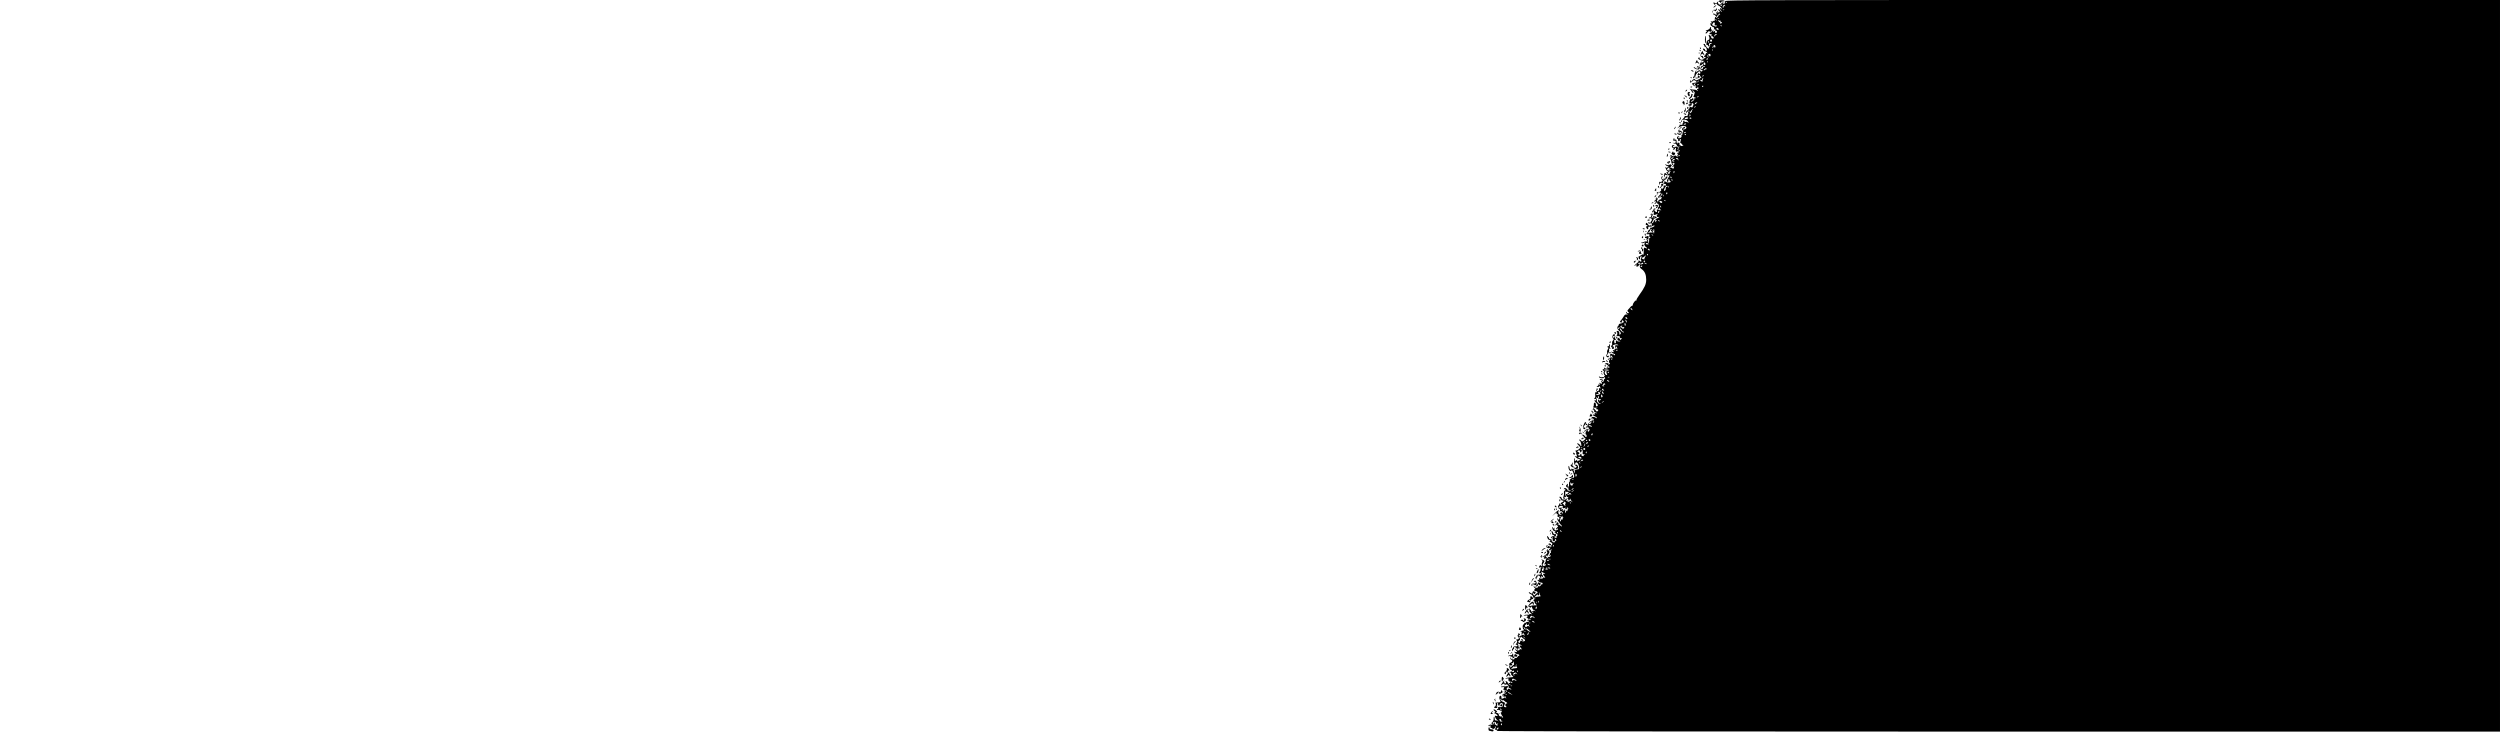 <?xml version="1.0" standalone="no"?>
<!DOCTYPE svg PUBLIC "-//W3C//DTD SVG 20010904//EN"
 "http://www.w3.org/TR/2001/REC-SVG-20010904/DTD/svg10.dtd">
<svg version="1.0" xmlns="http://www.w3.org/2000/svg"
 width="3417pt" height="1000pt" viewBox="0 0 3417 1000"
 preserveAspectRatio="xMidYMid meet">

<g transform="translate(0,1000) scale(0.1,-0.1)"
fill="#000000" stroke="none">
<path d="M23501 9992 c-6 -2 -11 -8 -11 -13 0 -6 5 -7 10 -4 6 3 10 1 10 -4 0
-6 5 -11 11 -11 5 0 7 5 4 10 -4 6 5 10 19 10 14 0 26 3 26 8 0 7 -49 11 -69
4z"/>
<path d="M23576 9984 c-3 -9 -3 -21 1 -27 3 -7 3 -9 -2 -5 -4 4 -15 2 -24 -5
-14 -11 -14 -10 -2 6 19 24 -2 22 -24 -3 -14 -15 -21 -17 -32 -9 -7 6 -13 19
-13 28 -1 14 -2 14 -11 -2 -8 -13 -14 -15 -29 -7 -13 7 -21 7 -26 -2 -4 -7 -3
-8 4 -4 8 4 12 0 12 -11 0 -14 2 -15 9 -5 4 8 12 14 16 14 4 0 11 -6 16 -14 5
-7 12 -13 16 -13 5 0 19 -10 31 -21 17 -16 20 -24 11 -29 -8 -5 -10 -4 -5 3 4
7 2 12 -3 12 -18 0 -13 -28 7 -39 9 -6 12 -11 5 -11 -6 0 -18 9 -26 21 -9 13
-17 16 -22 10 -3 -6 -2 -11 3 -11 6 0 13 -8 16 -17 4 -10 4 -14 0 -10 -4 4
-13 2 -21 -5 -11 -9 -12 -7 -6 8 6 16 5 17 -9 4 -11 -11 -13 -19 -6 -27 13
-17 -13 -18 -29 -2 -8 8 -13 7 -18 -2 -5 -7 -4 -10 2 -6 5 3 18 -4 28 -15 l18
-21 14 27 c13 26 33 28 33 3 0 -7 -4 -6 -10 3 -8 12 -10 12 -10 -5 0 -11 -9
-26 -21 -33 -12 -8 -18 -9 -14 -3 3 6 1 11 -4 11 -10 0 -15 -17 -14 -47 1 -7
-3 -11 -7 -8 -5 3 -11 1 -15 -4 -3 -6 -13 -7 -23 -4 -15 6 -15 5 -3 -10 12
-15 11 -17 -4 -17 -14 0 -15 -3 -6 -14 7 -8 8 -16 4 -18 -4 -3 -2 -3 5 -2 6 2
12 -1 12 -6 0 -6 6 -9 12 -7 7 1 14 -8 16 -21 2 -13 8 -20 14 -16 7 4 8 2 4
-4 -4 -7 -1 -12 7 -12 7 0 14 -7 14 -15 0 -8 -6 -15 -14 -15 -7 0 -12 3 -12 8
3 19 -2 23 -15 13 -12 -10 -14 -8 -10 11 5 20 3 20 -11 -5 -9 -15 -20 -25 -24
-22 -5 3 -12 -2 -15 -11 -5 -12 -2 -15 13 -11 15 3 17 0 13 -16 -3 -13 -1 -18
6 -13 6 3 15 -2 21 -12 7 -14 6 -18 -9 -19 -12 -1 -20 7 -24 23 -4 13 -14 24
-22 24 -11 0 -14 -4 -8 -12 13 -18 11 -53 -3 -53 -18 0 -26 -12 -30 -46 -2
-18 1 -28 7 -24 6 3 13 -1 16 -9 3 -9 10 -13 16 -10 5 4 5 10 -1 17 -13 17 12
38 30 26 11 -7 10 -9 -5 -9 -12 0 -16 -5 -13 -14 3 -8 -1 -20 -8 -26 -8 -7
-12 -17 -9 -22 3 -5 -3 -4 -15 4 -12 7 -21 18 -21 25 0 7 -5 13 -11 13 -5 0
-7 5 -4 10 3 6 -2 10 -11 10 -13 0 -15 -3 -7 -11 6 -6 10 -17 9 -23 -2 -6 -1
-7 2 -3 6 11 31 -25 32 -45 0 -11 -5 -15 -15 -12 -8 3 -13 10 -12 16 1 6 -6
12 -15 13 -15 3 -16 0 -8 -16 6 -10 17 -19 24 -19 8 0 20 -8 27 -17 11 -13 11
-15 1 -9 -9 5 -15 1 -19 -13 -3 -12 -9 -21 -14 -21 -5 0 -9 -4 -9 -10 0 -6 5
-9 11 -8 6 2 13 -3 15 -10 1 -7 0 -8 -3 -2 -2 6 -12 1 -22 -11 -19 -24 -61
-19 -61 7 0 8 -4 12 -10 9 -5 -3 -10 -10 -10 -14 0 -12 52 -35 75 -33 14 1 16
0 5 -5 -8 -3 -21 -13 -28 -22 -11 -14 -11 -14 -6 2 3 9 3 17 0 17 -9 0 -30
-53 -27 -69 2 -12 0 -13 -12 -2 -11 9 -17 9 -22 1 -4 -6 -4 -14 -1 -17 3 -4 6
-1 6 6 0 7 5 9 10 6 13 -8 3 -25 -15 -25 -7 0 -21 7 -29 16 -9 8 -16 11 -16 5
0 -14 33 -31 59 -31 20 0 25 11 24 48 -1 7 2 11 5 8 3 -3 14 1 24 11 17 15 18
15 18 0 0 -10 -6 -17 -14 -17 -16 0 -31 -34 -21 -50 4 -6 11 -8 16 -5 5 4 9 0
9 -8 0 -7 -7 -14 -15 -14 -8 0 -15 4 -15 9 0 14 -22 9 -43 -9 -19 -17 -20 -17
-14 0 4 9 4 17 1 17 -7 0 -27 -53 -25 -67 1 -6 -3 -14 -9 -18 -13 -8 -13 -25
0 -25 6 0 10 7 10 16 0 8 4 12 10 9 5 -3 8 0 5 7 -6 16 43 71 56 63 12 -8 12
-35 0 -35 -5 0 -12 6 -14 13 -4 7 -6 6 -6 -5 -1 -9 -7 -19 -13 -22 -7 -3 0 -3
16 -1 16 2 26 1 22 -2 -3 -4 2 -15 11 -26 10 -11 12 -17 6 -13 -7 4 -13 4 -13
-1 0 -4 -14 -14 -32 -22 -24 -11 -33 -11 -36 -3 -6 19 -30 14 -46 -10 -15 -21
-16 -21 -17 -3 0 20 -1 20 -8 0 -11 -28 6 -32 30 -6 17 18 23 19 39 8 25 -15
26 -27 1 -27 -11 0 -26 -3 -34 -6 -14 -5 -13 -8 1 -25 9 -10 21 -19 26 -19 5
0 2 8 -7 18 -15 17 -14 18 11 19 15 0 19 -1 9 -4 -18 -5 -18 -5 0 -26 10 -11
12 -17 4 -12 -9 5 -12 3 -9 -5 7 -21 26 -23 30 -3 3 15 5 14 10 -5 3 -12 2
-20 -2 -17 -5 3 -11 1 -15 -5 -3 -5 -1 -10 6 -10 7 0 9 -3 6 -6 -4 -4 -12 -3
-19 3 -7 5 -24 9 -38 8 -14 -1 -34 3 -45 7 -17 8 -18 7 -4 -4 8 -7 18 -21 22
-30 3 -10 12 -18 18 -18 8 0 8 4 -1 15 -7 9 -10 18 -7 22 4 3 9 -2 13 -11 3
-9 10 -14 14 -11 9 5 -3 -46 -14 -64 -3 -5 2 -8 11 -7 9 0 18 -6 20 -14 4 -13
3 -13 -6 0 -9 13 -11 11 -11 -6 0 -12 -11 -29 -25 -38 -21 -14 -24 -14 -19 -1
4 8 12 15 19 15 7 0 12 7 11 15 -1 9 -6 14 -12 13 -5 -2 -8 -6 -7 -10 2 -4 -3
-5 -11 -2 -8 3 -16 -4 -20 -18 -9 -35 -7 -50 6 -42 7 4 8 3 4 -5 -4 -6 -11 -9
-16 -6 -4 3 -10 -1 -13 -8 -3 -7 5 -13 19 -13 22 -2 29 6 25 29 -2 11 17 9 24
-3 4 -6 2 -17 -4 -24 -6 -7 -8 -15 -5 -18 3 -3 -3 -5 -13 -5 -10 1 -22 7 -26
12 -5 6 -7 3 -3 -7 3 -11 -6 -26 -26 -43 -25 -21 -28 -28 -18 -38 10 -9 11 -9
6 0 -3 6 -2 14 3 17 13 9 23 -25 11 -39 -5 -6 -7 -15 -3 -19 4 -4 -5 -5 -20
-2 -15 3 -25 1 -22 -4 3 -5 -9 -22 -26 -38 -24 -22 -29 -31 -19 -37 8 -5 11
-4 7 2 -18 30 49 39 77 11 19 -20 21 -35 2 -19 -7 6 -22 8 -31 4 -13 -4 -16
-3 -11 5 4 7 1 12 -8 12 -9 0 -13 -6 -10 -14 3 -8 0 -17 -5 -21 -6 -3 -9 -11
-5 -16 3 -6 -5 -8 -20 -5 -16 3 -24 1 -20 -5 3 -5 -5 -19 -18 -30 -23 -20 -23
-20 9 0 32 21 59 26 87 15 31 -12 12 -44 -26 -44 -6 0 -8 3 -4 8 4 4 12 7 17
7 5 0 9 3 9 8 0 4 0 9 0 12 0 3 -9 1 -20 -5 -22 -12 -27 -36 -7 -43 8 -4 9 -8
2 -14 -6 -4 -10 -18 -9 -30 1 -13 -3 -20 -9 -16 -6 4 -8 0 -4 -9 3 -9 0 -21
-6 -27 -14 -14 -50 -15 -42 -1 4 6 12 7 18 4 9 -5 9 -4 0 6 -6 7 -16 9 -22 6
-14 -9 -14 -36 0 -36 6 0 8 -10 5 -22 -3 -13 -3 -17 0 -10 3 6 10 10 14 7 5
-3 12 0 16 6 5 8 3 9 -7 4 -11 -6 -12 -5 -2 5 18 19 27 6 14 -19 -9 -15 -8
-22 3 -28 8 -4 16 -12 18 -18 2 -5 7 -8 13 -7 5 2 6 0 2 -4 -12 -12 -37 -14
-37 -3 0 6 -4 8 -9 4 -6 -3 -8 4 -6 15 3 15 -1 20 -16 20 -13 0 -18 -4 -13
-12 4 -8 3 -10 -2 -5 -5 5 -9 21 -9 35 0 21 -4 26 -19 24 -11 -2 -15 1 -11 7
3 6 1 11 -4 11 -6 0 -11 -9 -11 -21 0 -11 5 -17 10 -14 15 9 30 -3 24 -19 -3
-8 -15 -12 -27 -10 -21 4 -21 4 -2 -5 11 -4 23 -7 26 -5 3 2 11 -8 18 -22 8
-19 16 -24 29 -19 13 5 14 4 5 -6 -10 -10 -16 -9 -28 1 -11 9 -19 10 -27 2
-12 -12 -41 -4 -32 9 3 5 11 6 17 3 9 -5 9 -4 0 6 -6 7 -16 9 -22 6 -17 -11
-13 -36 5 -36 13 0 14 -3 5 -14 -10 -12 -9 -14 6 -11 10 1 17 8 15 14 -1 6 3
11 9 11 6 0 9 -7 5 -15 -3 -8 -3 -22 0 -30 5 -12 9 -12 30 2 15 9 24 11 24 4
0 -6 -8 -11 -17 -11 -16 0 -16 -2 -3 -11 13 -8 13 -9 -2 -7 -9 2 -17 -1 -16
-7 0 -5 5 -9 12 -7 8 3 8 0 -1 -9 -6 -6 -9 -19 -5 -28 5 -13 3 -13 -12 2 -14
14 -21 15 -32 6 -11 -9 -18 -8 -29 1 -13 11 -18 11 -28 0 -10 -10 -9 -12 5 -7
12 4 15 2 11 -8 -3 -8 -9 -12 -15 -9 -5 3 -3 -7 5 -22 8 -16 13 -37 12 -47 -2
-11 1 -14 8 -10 37 23 46 -8 11 -35 -19 -14 -18 -14 2 -10 19 5 20 3 10 -18
-8 -18 -12 -20 -14 -8 -2 9 -10 13 -18 10 -17 -7 -18 6 -2 22 10 10 10 15 -2
22 -9 6 -17 5 -21 -1 -7 -12 -40 -8 -52 6 -5 6 -7 4 -5 -5 3 -8 14 -17 26 -20
22 -5 22 -5 2 -18 -15 -9 -20 -9 -20 0 0 6 -2 9 -5 6 -8 -8 16 -58 27 -58 5 0
6 -5 3 -10 -4 -6 -12 -7 -18 -3 -7 3 -3 -3 7 -15 22 -25 12 -30 -12 -6 -15 15
-17 15 -26 -5 -7 -15 -6 -25 3 -34 11 -10 12 -7 6 13 -3 14 -3 20 2 14 4 -6
20 -10 36 -10 32 2 32 3 10 -31 -23 -35 -27 -64 -9 -57 8 3 12 12 9 20 -3 8 0
14 6 14 6 0 11 -7 11 -15 0 -8 6 -15 13 -15 9 0 9 -2 -1 -9 -19 -11 -63 -5
-73 11 -7 10 -9 9 -9 -4 0 -10 -4 -18 -10 -18 -21 0 -9 29 17 42 28 13 47 54
21 46 -7 -3 -13 -10 -13 -17 0 -19 -28 -31 -42 -19 -10 8 -10 14 -2 24 7 9 8
14 1 14 -17 0 -22 -29 -7 -44 13 -12 13 -16 0 -26 -8 -6 -18 -9 -24 -6 -13 9
-21 -19 -9 -35 8 -11 9 -11 5 3 -7 21 24 29 48 12 10 -7 22 -11 26 -8 5 3 9
-2 9 -11 0 -11 -5 -15 -15 -12 -8 4 -17 1 -21 -5 -4 -6 -3 -8 4 -5 6 5 6 -1
-1 -17 -7 -14 -15 -20 -18 -14 -4 7 -9 7 -13 -1 -4 -6 -5 -15 -2 -20 3 -5 -1
-11 -9 -15 -8 -3 -15 -10 -15 -16 0 -6 5 -8 10 -5 19 12 10 -18 -12 -37 -16
-14 -19 -21 -10 -30 9 -9 12 -8 12 4 0 9 5 20 12 24 8 5 9 2 5 -10 -6 -14 -3
-17 9 -12 13 5 14 4 6 -7 -7 -8 -10 -17 -7 -20 3 -4 2 -5 -1 -2 -11 7 -45 -15
-39 -25 3 -6 -1 -7 -10 -4 -12 5 -13 10 -4 20 11 14 5 34 -12 34 -5 0 -9 -5
-9 -11 0 -5 6 -7 13 -4 6 3 2 -2 -10 -11 -13 -9 -23 -22 -23 -28 0 -6 5 -4 10
4 8 12 10 11 10 -7 0 -13 -5 -23 -12 -23 -6 0 -8 -3 -4 -7 4 -5 14 1 22 11 13
18 14 18 14 2 0 -9 4 -15 9 -12 5 3 11 -5 13 -19 3 -14 1 -25 -3 -25 -5 0 -9
-7 -9 -16 0 -14 3 -15 18 -3 9 7 14 9 10 5 -4 -5 0 -15 10 -23 9 -8 11 -12 4
-8 -7 3 -23 8 -36 11 -20 3 -23 1 -19 -16 6 -22 -7 -26 -25 -8 -13 13 -16 29
-4 26 4 -2 8 0 10 5 1 4 0 7 -3 7 -3 0 -9 0 -15 0 -5 0 -10 -7 -10 -15 0 -8
-4 -15 -10 -15 -5 0 -10 -8 -9 -17 0 -11 3 -13 6 -5 9 23 23 12 17 -13 -5 -21
-3 -25 12 -22 11 1 26 7 34 12 13 8 13 6 2 -8 -18 -21 -6 -39 21 -32 15 4 12
0 -8 -12 -16 -9 -34 -16 -40 -15 -5 1 -1 -5 9 -13 11 -8 14 -15 7 -15 -7 0 -9
-5 -5 -12 4 -7 3 -8 -5 -4 -6 4 -9 12 -6 17 4 5 -1 9 -10 9 -9 0 -13 -4 -10
-10 3 -5 1 -10 -5 -10 -6 0 -8 -4 -5 -10 3 -5 1 -10 -4 -10 -14 0 -14 6 4 40
10 19 23 30 36 30 17 0 18 2 7 13 -15 16 -48 18 -45 4 1 -5 -4 -12 -11 -14
-11 -4 -12 -1 -3 15 15 28 14 42 -4 42 -8 0 -15 -5 -15 -11 0 -5 6 -7 13 -3 9
6 9 5 0 -8 -7 -8 -10 -18 -6 -21 3 -4 -1 -7 -10 -7 -9 0 -18 -4 -21 -9 -4 -5
3 -7 14 -4 24 6 40 -25 19 -38 -8 -5 -9 -9 -4 -9 6 0 3 -4 -5 -10 -9 -6 -17
-5 -22 3 -5 8 -8 6 -8 -6 0 -13 5 -16 24 -11 21 5 25 2 23 -15 -1 -22 -17 -30
-17 -8 0 9 -3 8 -9 -2 -7 -11 -13 -8 -26 13 -18 27 -27 27 -31 2 -1 -7 4 -13
11 -12 8 0 14 -3 14 -9 0 -5 -6 -9 -13 -9 -10 1 -10 -4 -2 -22 12 -25 28 -22
24 4 -2 13 3 16 20 14 13 -2 30 2 37 8 8 7 20 10 27 8 8 -3 0 -12 -18 -21 -17
-9 -35 -13 -39 -9 -5 4 -5 2 -1 -5 3 -6 -4 -19 -16 -27 -12 -9 -19 -16 -14
-16 5 0 1 -9 -9 -20 -18 -20 -15 -24 17 -21 12 2 15 -4 11 -19 -3 -13 0 -20 8
-20 12 0 12 -2 1 -9 -8 -4 -13 -11 -13 -15 4 -27 -1 -56 -9 -56 -5 0 -7 7 -3
16 3 9 0 20 -8 25 -11 7 -9 9 6 9 17 0 17 2 5 10 -9 6 -11 10 -3 10 7 0 10 7
7 15 -4 11 -11 12 -24 5 -9 -5 -19 -7 -22 -5 -3 3 -5 -1 -5 -9 0 -8 6 -12 15
-8 10 3 13 1 8 -7 -4 -6 -2 -19 5 -27 11 -14 10 -15 -6 -13 -11 2 -30 -2 -41
-9 -12 -6 -25 -8 -29 -4 -5 4 -5 2 -1 -5 5 -9 14 -9 33 -2 22 8 24 8 14 -5
-10 -11 -9 -19 1 -35 7 -12 16 -21 20 -21 5 0 8 -5 8 -11 0 -6 -5 -7 -12 -2
-28 17 -33 9 -32 -44 1 -30 -2 -50 -6 -44 -4 8 -14 5 -32 -8 -14 -11 -28 -18
-30 -15 -3 2 -3 -7 -1 -21 3 -13 9 -22 14 -19 5 3 7 9 5 13 -6 10 11 37 19 29
4 -3 2 -15 -4 -26 -7 -13 -7 -22 0 -29 7 -7 7 -13 1 -17 -6 -3 -13 -2 -17 4
-3 5 -11 10 -16 10 -6 0 -8 -4 -4 -9 3 -5 -8 -19 -25 -31 -16 -12 -30 -26 -30
-33 0 -6 7 -2 16 9 15 19 15 19 11 -2 -4 -17 -1 -20 14 -17 11 3 19 12 19 20
0 8 4 12 9 9 5 -3 7 -14 4 -25 -3 -13 5 -26 27 -41 41 -29 60 -75 60 -143 0
-61 -21 -107 -94 -208 -25 -34 -43 -67 -39 -72 3 -6 1 -7 -4 -4 -11 7 -46 -39
-46 -60 0 -7 -4 -13 -9 -13 -9 0 -17 -7 -51 -47 -17 -19 -17 -22 -2 -37 15
-15 15 -16 -5 -16 -13 0 -19 4 -14 12 5 7 3 8 -6 3 -10 -6 -9 -11 6 -22 18
-14 18 -14 -4 -11 -17 2 -28 -5 -40 -27 -9 -16 -25 -38 -34 -49 -23 -26 -23
-31 4 -33 13 -1 18 1 11 5 -7 4 -9 13 -5 19 5 8 10 7 19 -2 15 -16 0 -31 -37
-37 -14 -1 -25 -9 -25 -16 0 -7 -5 -16 -11 -20 -14 -9 -10 -40 8 -55 32 -27
39 -44 24 -56 -11 -9 -14 -9 -13 1 1 34 -5 44 -25 45 -13 1 -18 -1 -13 -5 14
-10 14 -52 1 -52 -6 0 -5 -4 3 -9 8 -5 21 -7 29 -3 9 3 13 1 9 -5 -8 -12 17
-36 26 -26 4 3 7 4 7 1 0 -3 -8 -12 -17 -19 -9 -8 -14 -9 -11 -4 4 6 -2 16
-13 23 -12 8 -20 8 -20 2 -5 -28 -3 -33 14 -36 29 -4 31 -11 2 -11 -14 0 -25
4 -25 9 0 5 -4 7 -10 3 -5 -3 -7 -12 -4 -19 3 -7 -1 -16 -8 -18 -9 -4 -14 4
-15 23 -2 23 1 27 15 22 15 -6 15 -5 4 10 -8 9 -11 21 -7 27 4 6 2 17 -4 24
-9 10 -8 15 4 20 21 8 19 26 -2 26 -14 0 -15 -2 -5 -9 11 -7 11 -9 -2 -14 -26
-10 -38 -44 -21 -61 13 -13 13 -16 0 -30 -9 -9 -14 -26 -11 -41 3 -14 0 -25
-5 -25 -5 0 -9 -8 -9 -17 0 -16 2 -16 11 -3 8 12 9 10 4 -7 -5 -17 -2 -23 9
-23 19 0 21 21 4 38 -11 11 -11 12 35 26 8 2 20 0 28 -5 12 -8 12 -10 -1 -8
-30 3 -39 -1 -37 -20 0 -11 5 -17 9 -15 5 3 6 10 3 15 -4 5 -4 9 -1 9 3 0 10
-10 17 -21 6 -12 7 -19 1 -15 -6 3 -18 3 -27 0 -13 -6 -14 -9 -3 -16 10 -8 9
-9 -4 -4 -10 3 -20 1 -23 -4 -4 -6 -1 -10 5 -10 6 0 8 -5 5 -10 -5 -8 -11 -7
-21 1 -12 10 -13 9 -9 -4 4 -8 18 -18 31 -21 14 -4 22 -11 18 -17 -4 -8 -9 -7
-15 2 -5 8 -9 10 -9 5 0 -5 -6 -4 -13 2 -7 6 -17 8 -23 4 -13 -8 -15 -44 -2
-36 5 3 6 10 3 15 -11 16 0 10 18 -12 18 -20 18 -21 -1 -15 -12 4 -28 -1 -43
-13 -13 -11 -18 -20 -11 -21 6 0 12 5 12 10 0 6 5 10 12 10 9 0 9 -3 0 -12
-15 -15 -16 -45 -1 -50 7 -2 5 -9 -5 -17 -14 -12 -16 -12 -11 0 4 11 -3 15
-27 16 -18 1 -27 -1 -20 -4 7 -3 25 -16 39 -29 l25 -23 -26 -12 c-20 -10 -29
-9 -43 2 -11 9 -14 10 -9 1 4 -7 1 -15 -10 -19 -16 -6 -15 -7 2 -20 10 -7 13
-13 7 -13 -13 0 -4 -42 11 -52 7 -5 6 -8 -3 -8 -11 0 -11 -3 0 -17 11 -13 11
-17 2 -20 -7 -3 -13 -13 -13 -24 0 -11 -7 -19 -17 -19 -14 0 -15 2 -4 9 7 5
10 14 7 20 -9 13 -33 15 -40 2 -4 -5 4 -7 16 -3 20 5 21 3 10 -10 -9 -11 -10
-18 -2 -23 6 -3 8 -11 4 -16 -4 -6 -11 -6 -20 2 -8 6 -17 9 -21 5 -3 -3 -1 -6
5 -6 7 0 12 -5 12 -11 0 -6 -7 -8 -16 -5 -8 3 -12 2 -9 -3 3 -6 -3 -14 -12
-20 -16 -9 -16 -10 5 -11 13 0 20 4 17 10 -3 5 -4 10 -1 10 3 0 10 -10 17 -22
9 -18 9 -20 -4 -15 -11 4 -15 1 -12 -13 4 -19 -20 -36 -30 -20 -3 4 1 10 7 13
10 3 10 8 -1 18 -8 8 -11 9 -7 2 3 -6 2 -15 -4 -18 -8 -5 -7 -11 1 -21 11 -13
6 -18 -14 -15 -5 1 -7 -14 -4 -34 3 -19 1 -38 -4 -41 -15 -9 -10 -24 6 -18 11
5 13 2 9 -10 -3 -9 -10 -13 -15 -10 -17 10 -9 -5 16 -30 28 -28 31 -41 11 -49
-7 -3 -13 0 -13 6 1 31 -4 44 -17 44 -9 0 -13 -10 -12 -29 1 -15 -3 -28 -8
-28 -6 0 -5 -4 2 -9 7 -4 25 -6 40 -4 23 3 24 2 7 -6 -19 -9 -18 -12 4 -15 18
-2 21 -13 8 -25 -12 -9 -18 -6 -31 14 -19 29 -36 33 -36 8 0 -15 2 -16 10 -3
8 12 10 10 8 -9 -2 -16 3 -25 15 -27 11 -1 22 -6 25 -10 4 -4 -1 -4 -10 -1
-20 7 -34 -8 -16 -17 7 -4 3 -4 -9 -2 -34 6 -28 -13 7 -25 16 -6 27 -15 24
-21 -4 -7 -9 -7 -13 0 -6 10 -26 15 -48 13 -6 0 -11 -10 -10 -20 0 -11 5 -17
9 -15 5 3 6 10 3 15 -4 5 -4 9 -1 9 3 0 10 -10 17 -21 8 -16 8 -20 0 -14 -13
8 -66 -23 -56 -33 3 -4 10 0 15 8 5 8 11 12 14 10 2 -3 -2 -14 -10 -24 -11
-16 -16 -17 -29 -6 -13 11 -14 10 -9 -4 4 -9 0 -18 -9 -22 -9 -3 -15 -14 -14
-24 1 -10 5 -16 9 -14 5 3 6 10 3 15 -4 5 -1 9 4 9 6 0 11 -6 11 -14 0 -8 5
-16 11 -18 12 -4 1 -38 -12 -38 -5 0 -9 7 -9 16 0 9 5 12 12 8 6 -4 8 -3 5 4
-4 5 -16 8 -27 5 -23 -6 -49 -33 -31 -33 6 0 11 5 11 10 0 6 5 10 12 10 9 0 9
-3 0 -12 -13 -13 -16 -48 -4 -48 4 0 8 -8 8 -19 0 -11 -5 -17 -13 -14 -7 3
-10 10 -6 16 3 6 1 7 -5 3 -7 -4 -12 -2 -12 3 0 6 -10 10 -22 10 -15 -1 -17
-3 -7 -6 9 -2 22 -15 29 -28 7 -13 18 -22 24 -19 6 4 -2 -5 -19 -20 -30 -25
-30 -25 -47 -5 -10 11 -19 15 -23 9 -3 -5 -2 -10 3 -10 10 0 22 -29 26 -63 2
-10 -2 -16 -8 -14 -6 3 -10 10 -8 16 1 7 -2 10 -8 6 -5 -3 -10 -1 -10 4 0 6
-7 11 -17 11 -13 0 -11 -4 7 -20 13 -12 25 -27 26 -35 2 -13 -25 -36 -48 -41
-5 -1 -11 -2 -14 -3 -4 0 -1 -7 5 -14 6 -8 8 -16 5 -20 -3 -3 0 -15 6 -28 11
-20 10 -21 -11 -16 -22 6 -22 5 4 -17 19 -17 35 -22 50 -18 l22 7 -22 3 c-28
4 -30 17 -4 19 27 2 37 -27 11 -34 -11 -3 -17 -10 -13 -17 3 -6 3 -8 -2 -4 -4
4 -14 3 -22 -4 -11 -9 -12 -7 -7 8 6 16 5 17 -7 6 -14 -13 -33 -17 -26 -4 3 4
1 16 -4 27 -5 13 -7 0 -6 -37 1 -31 5 -54 10 -51 4 2 7 11 7 19 0 8 8 14 18
14 22 0 48 -80 29 -92 -6 -4 -14 -5 -18 -2 -4 2 -10 0 -14 -6 -4 -6 -11 -7
-17 -4 -6 4 -8 -1 -3 -15 4 -13 2 -21 -5 -21 -6 0 -9 4 -5 9 3 5 1 12 -5 16
-14 9 -1 28 15 21 7 -2 16 -2 20 2 4 4 11 7 16 7 12 0 13 6 5 33 -7 22 -36 32
-36 12 0 -5 5 -10 10 -10 20 0 9 -19 -20 -33 -21 -11 -30 -12 -34 -3 -3 7 -5
7 -5 -1 -2 -22 -27 -14 -28 8 -1 12 -6 26 -10 30 -5 5 -7 -6 -5 -25 4 -35 30
-56 42 -35 5 6 12 -3 20 -23 24 -63 21 -83 -11 -80 -3 0 -16 -9 -30 -21 -14
-12 -19 -18 -12 -13 8 5 13 4 13 -2 0 -6 -4 -13 -9 -17 -5 -3 -8 -18 -6 -34 2
-18 -1 -31 -9 -34 -9 -4 -11 2 -8 21 5 25 4 26 -12 9 -14 -14 -16 -20 -6 -32
7 -8 17 -12 23 -8 6 4 8 0 4 -10 -7 -17 15 -41 28 -29 5 4 5 1 1 -6 -6 -9 -11
-10 -20 -3 -7 6 -16 9 -19 6 -4 -3 -5 -2 -2 1 5 8 -20 34 -34 34 -5 0 -13 -5
-17 -12 -4 -6 -3 -8 4 -4 6 3 13 2 17 -4 3 -6 0 -13 -9 -16 -9 -3 -13 -14 -10
-29 2 -13 0 -35 -5 -48 -8 -20 -6 -29 6 -39 14 -11 15 -10 8 11 -6 20 -4 23 9
18 13 -5 15 -3 7 11 -12 24 -11 76 1 64 6 -6 17 -8 24 -5 8 3 14 0 14 -6 0 -6
-5 -11 -11 -11 -5 0 -7 -5 -3 -12 5 -8 10 -7 18 4 10 14 13 14 26 0 13 -14 12
-15 -3 -9 -9 3 -19 2 -23 -4 -4 -6 -11 -6 -20 2 -20 16 -28 5 -14 -20 6 -13
16 -19 23 -14 7 4 7 0 -2 -10 -9 -12 -10 -17 -2 -17 7 0 9 -5 6 -10 -3 -5 -2
-10 4 -10 5 0 15 8 21 17 7 12 10 13 7 3 -2 -8 6 -23 17 -33 21 -18 20 -18 -6
-1 -27 15 -28 15 -29 -2 0 -11 -3 -14 -6 -6 -2 6 -10 9 -15 6 -7 -5 -8 -2 -3
6 6 10 4 12 -10 6 -15 -5 -16 -4 -6 8 7 8 8 17 3 20 -6 3 -13 -1 -16 -10 -5
-12 -10 -14 -20 -5 -7 6 -15 8 -19 5 -3 -3 -8 4 -12 15 -3 12 -13 21 -22 21
-15 0 -15 -2 0 -17 8 -10 17 -22 18 -28 2 -5 9 -9 16 -7 21 5 15 -16 -7 -23
-21 -7 -28 -25 -9 -25 5 0 7 -5 3 -11 -4 -8 -12 -3 -21 12 -8 13 -12 17 -10 9
2 -8 -3 -21 -10 -28 -10 -10 -11 -18 -3 -27 6 -7 7 -15 3 -17 -4 -3 -3 -3 4
-2 17 4 23 -21 10 -37 -10 -11 -9 -11 4 -1 13 10 19 8 33 -6 13 -16 14 -19 1
-19 -8 0 -11 5 -8 10 3 5 0 8 -7 5 -21 -7 -23 -26 -3 -31 17 -4 17 -5 -1 -6
-27 -1 -47 29 -34 52 8 16 7 17 -9 9 -10 -6 -31 -25 -48 -44 l-30 -33 34 30
c23 20 32 24 28 13 -4 -12 -1 -18 10 -18 12 0 13 -3 4 -14 -10 -11 -8 -16 7
-21 14 -4 18 -12 15 -26 -5 -18 -6 -19 -19 -2 -12 17 -13 17 -10 0 1 -10 9
-26 17 -35 8 -9 15 -21 16 -25 1 -5 10 -15 20 -22 10 -7 15 -17 10 -21 -4 -4
-7 -2 -7 5 0 7 -4 9 -10 6 -5 -3 -10 -1 -10 5 0 6 -5 8 -10 5 -6 -4 -10 -3 -9
2 4 21 -2 33 -17 33 -8 0 -12 -4 -9 -10 3 -5 1 -10 -4 -10 -6 0 -11 -8 -10
-17 0 -11 3 -13 6 -5 2 6 9 12 14 12 6 0 7 -5 4 -10 -3 -5 0 -10 7 -10 7 -1 3
-9 -10 -20 -13 -11 -18 -21 -12 -25 5 -3 10 -1 10 5 0 6 5 8 11 4 13 -8 -7
-24 -32 -24 -12 0 -15 7 -13 28 2 15 1 19 -2 9 -6 -18 -6 -18 -19 0 -10 13
-13 14 -11 3 6 -30 18 -50 32 -50 8 0 14 -5 14 -11 0 -5 -6 -7 -12 -4 -7 4 -4
-1 6 -9 11 -9 23 -16 26 -16 4 0 7 -7 7 -15 0 -8 -5 -15 -10 -15 -5 0 -7 -7
-4 -14 5 -12 1 -13 -16 -6 -12 4 -21 13 -20 19 2 7 -5 7 -22 -1 -13 -6 -21
-16 -18 -21 5 -8 8 -7 11 1 2 7 8 9 14 6 6 -4 5 -10 -3 -15 -10 -6 -10 -9 -2
-9 7 0 10 -7 6 -17 -5 -13 -2 -15 11 -10 10 4 19 7 22 7 2 0 0 8 -3 17 -6 15
-5 16 9 3 15 -14 14 -16 -3 -26 -11 -5 -16 -13 -12 -17 4 -5 -4 -4 -17 1 -15
6 -24 16 -22 26 2 11 -4 16 -18 16 -12 0 -19 3 -17 8 3 4 -4 15 -14 25 -11 12
-16 14 -15 5 6 -29 19 -48 32 -48 8 0 14 -5 14 -11 0 -5 -6 -7 -12 -4 -7 4 -4
-1 6 -9 11 -9 23 -16 26 -16 4 0 7 -7 7 -15 0 -8 -5 -15 -10 -15 -5 0 -7 -6
-4 -14 4 -10 0 -12 -16 -8 -12 2 -27 9 -34 14 -7 6 -14 4 -19 -3 -11 -18 26
-42 43 -28 8 8 13 8 13 1 0 -6 -6 -12 -12 -15 -10 -4 -10 -7 0 -18 9 -9 12
-10 12 -1 0 7 5 12 12 12 9 0 9 -3 1 -11 -6 -6 -9 -18 -6 -25 3 -8 0 -14 -7
-14 -6 0 -9 -4 -5 -9 3 -6 -3 -15 -12 -21 -15 -9 -14 -10 7 -4 22 6 23 5 12
-9 -8 -9 -21 -13 -30 -10 -15 6 -16 5 -2 -12 14 -17 14 -17 -7 -4 -24 14 -38
39 -24 39 5 0 11 -5 13 -11 2 -6 12 5 22 24 19 34 19 35 -3 58 -18 20 -21 20
-15 5 6 -15 4 -17 -7 -11 -11 6 -12 5 -1 -6 19 -21 14 -36 -18 -56 -16 -9 -30
-21 -30 -26 0 -5 8 -3 18 4 14 11 15 11 5 -1 -20 -22 -15 -32 9 -24 19 6 21 5
11 -8 -7 -8 -10 -18 -7 -21 4 -4 -1 -18 -10 -31 -14 -22 -14 -25 -1 -20 8 4
15 2 15 -4 0 -14 -32 -24 -43 -13 -6 6 -3 18 7 32 21 31 21 34 -11 48 -24 9
-25 9 -11 -2 12 -10 14 -17 6 -31 -5 -10 -8 -26 -5 -37 6 -21 -9 -27 -15 -7
-3 8 -10 4 -17 -10 -12 -22 -11 -23 11 -17 19 7 21 6 11 -7 -7 -8 -10 -18 -7
-21 4 -4 -1 -18 -10 -31 -14 -22 -14 -25 -1 -20 9 4 15 0 15 -9 0 -10 -8 -14
-26 -12 -16 1 -28 -3 -32 -14 -3 -9 -9 -18 -13 -21 -4 -3 -4 -12 1 -20 8 -13
10 -12 10 3 0 9 4 17 10 17 5 0 7 6 4 14 -4 11 0 13 15 9 12 -3 21 -12 21 -19
0 -8 5 -14 11 -14 5 0 8 4 4 9 -3 5 0 13 6 17 8 4 9 3 5 -4 -4 -7 -2 -12 3
-12 6 0 11 7 11 15 0 8 -5 15 -12 15 -6 0 -8 3 -5 6 3 4 2 15 -4 26 -10 18 -9
19 20 3 32 -16 43 -29 16 -19 -8 4 -15 1 -15 -4 0 -6 7 -17 15 -26 8 -8 15
-17 15 -20 0 -3 -7 -3 -15 0 -8 4 -15 1 -15 -5 0 -15 -48 -14 -53 2 -2 6 -2
-1 0 -18 3 -21 1 -26 -5 -16 -6 9 -12 10 -16 2 -7 -10 47 -44 56 -35 3 3 8 -2
12 -11 3 -9 2 -13 -4 -10 -5 3 -14 -3 -20 -14 -6 -12 -16 -18 -25 -15 -9 4
-15 0 -15 -9 0 -21 -50 -10 -51 12 0 12 -2 13 -6 2 -3 -8 2 -20 13 -28 10 -7
12 -13 6 -13 -7 0 -12 -7 -12 -15 0 -13 11 -19 32 -17 3 1 9 -5 12 -13 3 -8 2
-14 -3 -12 -5 1 -18 -9 -30 -23 -13 -14 -20 -19 -16 -12 3 6 1 12 -4 12 -6 0
-11 8 -11 18 0 14 2 15 10 2 7 -12 12 -12 22 -2 10 10 10 15 -2 22 -22 14 -28
12 -35 -11 -6 -17 -9 -19 -16 -8 -5 8 -9 10 -9 4 0 -5 -4 -4 -9 4 -5 8 -11 9
-15 3 -3 -5 7 -15 23 -22 17 -6 32 -22 35 -35 3 -13 14 -26 24 -28 16 -4 16
-5 0 -6 -19 -1 -26 -31 -7 -31 5 0 7 -5 4 -10 -4 -6 3 -18 15 -28 21 -17 20
-17 -17 -16 -21 0 -46 -3 -55 -8 -26 -13 -21 4 7 25 22 16 25 16 25 2 0 -9 4
-14 9 -11 13 8 2 44 -12 42 -19 -3 -65 -53 -58 -63 8 -13 44 -25 36 -13 -3 6
-2 10 3 10 6 0 13 -11 16 -25 4 -14 10 -23 15 -21 5 3 15 -2 22 -12 13 -15 12
-16 -3 -3 -13 9 -18 10 -18 2 0 -7 -4 -9 -10 -6 -5 3 -10 2 -10 -4 0 -5 6 -12
13 -14 9 -4 9 -6 -1 -6 -7 -1 -17 10 -22 24 -5 14 -14 25 -20 25 -6 0 -8 6 -4
13 4 7 2 7 -7 -2 -11 -10 -11 -15 -1 -18 6 -3 10 -9 6 -14 -3 -5 5 -18 18 -29
l23 -19 -24 6 c-15 4 -22 2 -18 -4 3 -5 -6 -8 -23 -5 -15 2 -36 -1 -47 -7 -15
-9 -12 -10 15 -5 33 7 41 -3 20 -25 -10 -11 -10 -13 0 -7 6 4 12 2 12 -3 0 -6
3 -10 8 -10 19 3 32 -2 32 -12 0 -8 -5 -8 -15 1 -11 9 -15 9 -15 1 0 -7 -5 -9
-12 -5 -7 4 -8 3 -4 -5 4 -6 12 -9 17 -6 5 4 9 1 9 -4 0 -6 -9 -11 -19 -11
-11 0 -23 -5 -26 -10 -4 -6 -11 -7 -17 -4 -6 4 -8 2 -5 -3 4 -6 0 -13 -8 -17
-10 -3 -14 -17 -13 -40 2 -19 6 -32 11 -29 4 2 7 -1 7 -6 0 -6 -9 -11 -19 -11
-11 0 -23 -5 -27 -12 -5 -7 -3 -8 6 -3 10 6 12 1 7 -21 -4 -25 -3 -26 8 -11
13 18 31 24 20 7 -3 -5 -1 -10 4 -10 6 0 11 -5 11 -11 0 -8 -4 -8 -14 0 -8 7
-17 8 -20 3 -3 -5 -18 -12 -33 -15 -24 -4 -26 -4 -10 8 16 12 16 13 0 26 -10
7 -15 9 -11 5 4 -5 3 -15 -4 -23 -8 -10 -8 -17 0 -25 19 -19 14 -38 -9 -38
-18 0 -19 -2 -9 -15 10 -12 9 -20 -4 -40 -14 -21 -14 -24 -1 -19 9 4 15 0 15
-9 0 -10 -8 -14 -26 -12 -16 1 -28 -3 -32 -14 -3 -9 -9 -18 -13 -21 -4 -3 -4
-12 1 -20 8 -13 10 -12 10 3 0 9 4 17 10 17 5 0 7 6 4 14 -4 11 0 13 15 9 12
-3 21 -12 21 -19 0 -8 5 -14 11 -14 5 0 8 4 4 9 -3 5 0 13 6 17 8 4 9 3 5 -4
-4 -7 -2 -12 3 -12 6 0 11 7 11 15 0 8 -5 15 -12 15 -6 0 -8 3 -5 6 3 4 2 15
-4 26 -10 18 -9 19 20 3 32 -16 43 -29 16 -19 -8 4 -15 1 -15 -4 0 -6 7 -17
15 -26 8 -8 15 -17 15 -20 0 -3 -7 -3 -15 0 -8 4 -15 1 -15 -5 0 -19 -50 -13
-51 7 0 12 -2 13 -6 3 -3 -8 2 -20 11 -26 14 -11 14 -13 2 -18 -8 -3 -17 -1
-20 6 -2 7 -5 5 -5 -5 -1 -15 33 -35 51 -30 3 1 9 -5 12 -14 3 -8 2 -12 -4 -9
-5 3 -14 -3 -20 -14 -6 -12 -16 -18 -25 -15 -9 4 -15 0 -15 -9 0 -20 -48 -10
-53 12 -4 14 -5 13 -6 -2 0 -10 6 -20 14 -23 21 -8 19 -31 -4 -39 -11 -3 -22
-13 -25 -22 -9 -23 13 -83 30 -83 8 0 14 -6 14 -12 0 -10 2 -10 9 0 7 11 9 11
14 0 3 -9 -2 -14 -14 -15 -10 -1 -19 3 -19 10 0 7 -4 6 -12 -2 -11 -11 -10
-14 0 -18 6 -3 10 -9 6 -14 -3 -5 4 -17 16 -27 20 -17 20 -17 -26 -20 -25 -1
-54 -7 -63 -13 -12 -8 -10 -9 13 -4 25 5 28 4 23 -14 -3 -12 -1 -19 4 -15 5 3
9 0 9 -5 0 -6 3 -10 8 -10 19 3 32 -2 32 -12 0 -8 -5 -8 -15 1 -11 9 -15 9
-15 1 0 -7 -4 -9 -10 -6 -5 3 -10 2 -10 -4 0 -5 8 -12 18 -14 16 -4 16 -5 -1
-6 -10 -1 -21 9 -27 24 -5 14 -17 25 -27 24 -10 0 -13 -3 -6 -5 7 -3 9 -12 7
-19 -8 -20 -33 5 -26 25 7 19 1 14 -27 -27 -24 -35 -22 -43 3 -17 17 17 41 10
29 -9 -4 -7 0 -6 10 2 21 17 47 0 47 -31 0 -10 4 -17 9 -14 5 3 15 -2 22 -11
12 -15 12 -16 -1 -8 -21 13 -40 15 -40 4 0 -5 -4 -9 -8 -9 -5 0 -9 7 -9 15 0
8 4 15 9 15 4 0 8 7 8 16 0 9 -5 12 -12 8 -7 -5 -27 -7 -44 -5 -18 1 -35 -2
-38 -7 -3 -5 6 -7 19 -4 27 5 32 -6 13 -27 -10 -11 -10 -13 0 -7 6 4 12 2 12
-3 0 -6 3 -10 8 -10 19 3 32 -2 32 -12 0 -8 -5 -8 -15 1 -11 9 -15 9 -15 1 0
-7 -5 -9 -12 -5 -7 4 -8 3 -4 -5 4 -6 12 -9 17 -6 5 4 9 2 9 -4 0 -5 -10 -11
-22 -13 -14 -2 -24 -11 -25 -23 l-3 -20 9 20 c9 19 10 19 10 -4 1 -21 3 -22
19 -10 9 7 14 9 10 5 -4 -5 -2 -16 5 -25 10 -14 10 -14 -5 -3 -11 9 -18 10
-23 2 -7 -11 -36 -14 -34 -3 3 19 -2 33 -11 33 -18 0 -23 -30 -10 -56 16 -30
12 -34 -34 -36 -20 -1 -32 -4 -27 -7 13 -8 8 -44 -7 -49 -20 -6 -13 -18 11
-20 15 -1 24 4 24 13 0 8 -5 11 -11 8 -6 -3 -6 -1 1 7 6 7 9 19 6 26 -3 8 0
14 7 14 6 0 9 -4 6 -9 -3 -4 1 -17 9 -27 13 -16 14 -17 9 -2 -4 11 -1 18 6 18
6 0 8 5 5 10 -3 6 3 10 14 10 23 0 32 -18 20 -42 -6 -11 -18 -15 -38 -13 -23
3 -29 1 -24 -11 3 -7 0 -14 -6 -14 -6 0 -11 -5 -11 -11 0 -5 5 -7 11 -3 12 7
59 -15 59 -28 0 -5 -5 -6 -11 -2 -15 9 -1 -36 17 -57 12 -13 12 -16 -1 -16 -8
0 -11 5 -8 10 4 6 0 8 -8 5 -8 -3 -20 1 -27 8 -7 8 -9 14 -5 14 4 0 1 5 -7 10
-13 8 -13 10 2 10 9 0 19 -5 21 -10 3 -6 4 -5 3 2 -2 7 -15 12 -30 11 -14 -1
-26 2 -26 8 0 5 5 9 11 9 6 0 1 9 -12 19 -13 11 -28 17 -33 14 -5 -4 0 -12 10
-20 16 -12 17 -15 4 -23 -11 -7 -12 -10 -2 -10 14 0 42 -24 42 -35 0 -3 -9 -3
-21 0 -18 6 -20 4 -14 -16 4 -13 17 -31 29 -42 l21 -18 -21 10 c-12 6 -24 7
-28 4 -3 -3 -6 5 -6 20 0 14 -4 28 -8 31 -4 2 -7 -10 -7 -27 1 -21 -6 -38 -20
-49 -11 -10 -15 -17 -7 -18 6 0 12 -5 12 -11 0 -6 -9 -8 -20 -4 -12 4 -20 2
-20 -5 0 -6 -5 -8 -12 -4 -7 4 -8 3 -4 -5 6 -9 11 -9 21 -1 11 9 12 7 8 -9 -4
-15 -1 -21 11 -21 9 0 16 -5 16 -10 0 -7 6 -7 20 0 12 6 17 17 14 28 -5 14 -4
14 4 2 8 -10 8 -18 0 -28 -9 -10 -6 -14 10 -19 12 -3 19 -9 16 -14 -3 -5 2869
-9 6850 -9 l6856 0 0 5000 0 5000 -5294 0 c-4825 0 -5294 -1 -5300 -16z m29
-22 c-3 -3 -11 0 -18 7 -9 10 -8 11 6 5 10 -3 15 -9 12 -12z m-70 -32 c3 -5
-1 -10 -10 -10 -9 0 -13 5 -10 10 3 6 8 10 10 10 2 0 7 -4 10 -10z m45 -13 c0
-7 -4 -6 -10 3 -8 12 -10 10 -10 -8 0 -13 -4 -20 -10 -17 -7 4 -7 13 0 26 11
20 30 17 30 -4z m-13 -53 c-3 -3 -12 -4 -19 -1 -8 3 -5 6 6 6 11 1 17 -2 13
-5z m-70 -120 c-3 -3 -12 -4 -19 -1 -8 3 -5 6 6 6 11 1 17 -2 13 -5z m-32 -22
c-3 -3 -11 0 -18 7 -9 10 -8 11 6 5 10 -3 15 -9 12 -12z m50 -4 c5 4 5 2 1 -5
-3 -6 1 -13 10 -15 15 -3 15 -4 -1 -18 -11 -9 -16 -10 -11 -2 4 7 1 14 -8 18
-8 3 -17 13 -20 21 -5 12 -4 13 7 5 8 -7 18 -8 22 -4z m-78 -50 c-5 -16 -2
-19 13 -15 12 3 17 0 13 -9 -4 -10 -10 -10 -31 -1 -15 6 -28 12 -30 13 -2 1 1
12 8 23 13 26 34 17 27 -11z m98 -26 c-3 -3 -11 0 -18 7 -9 10 -8 11 6 5 10
-3 15 -9 12 -12z m-47 -35 c8 -10 6 -13 -9 -14 -10 -1 -19 5 -19 13 0 17 14
18 28 1z m-30 -85 c-10 -2 -18 -8 -18 -14 0 -6 -2 -9 -5 -6 -12 12 7 37 23 30
16 -6 15 -7 0 -10z m-58 -77 c0 -8 -6 -15 -13 -15 -8 0 -14 7 -14 15 0 8 6 15
14 15 7 0 13 -7 13 -15z m-40 -30 c0 -5 -5 -3 -10 5 -5 8 -10 20 -10 25 0 6 5
3 10 -5 5 -8 10 -19 10 -25z m86 -50 c1 -8 -2 -15 -7 -15 -5 0 -9 5 -9 11 0 5
-5 7 -10 4 -6 -4 -7 -11 -4 -17 5 -7 2 -8 -5 -4 -9 6 -8 13 5 27 18 20 26 18
30 -6z m-39 -57 c-3 -8 -6 -5 -6 6 -1 11 2 17 5 13 3 -3 4 -12 1 -19z m-27
-64 c0 -8 -4 -14 -10 -14 -5 0 -10 5 -10 11 0 5 -5 7 -10 4 -8 -5 -7 -12 2
-23 12 -15 11 -16 -5 -3 -16 13 -16 15 -1 32 18 20 34 17 34 -7z m-40 -49 c0
-8 -4 -15 -10 -15 -5 0 -7 7 -4 15 4 8 8 15 10 15 2 0 4 -7 4 -15z m-3 -47
c-3 -8 -6 -5 -6 6 -1 11 2 17 5 13 3 -3 4 -12 1 -19z m-27 -24 c0 -8 -4 -14
-9 -14 -11 0 -22 26 -14 34 9 9 23 -3 23 -20z m-6 -33 c-3 -3 -11 -6 -17 -6
-7 -1 -11 -6 -10 -12 1 -6 -4 -14 -12 -17 -8 -3 -15 -1 -15 4 0 14 27 37 44
37 9 0 13 -3 10 -6z m22 -33 c4 -7 3 -8 -4 -4 -7 4 -12 2 -12 -3 0 -6 -8 -11
-17 -11 -15 0 -14 2 3 15 23 18 21 17 30 3z m-36 -92 c0 -2 -7 -7 -16 -10 -8
-3 -12 -2 -9 4 6 10 25 14 25 6z m-15 -53 c-5 -10 -7 -22 -6 -27 1 -5 -6 -3
-16 4 -28 22 -29 24 -10 17 14 -5 20 -1 24 13 3 12 8 19 11 16 2 -3 1 -13 -3
-23z m-62 -28 c-3 -9 -8 -14 -10 -11 -3 3 -2 9 2 15 9 16 15 13 8 -4z m7 -39
c0 -2 -7 -7 -16 -10 -8 -3 -12 -2 -9 4 6 10 25 14 25 6z m60 -26 c0 -5 -5 -10
-11 -10 -5 0 -7 5 -4 10 3 6 8 10 11 10 2 0 4 -4 4 -10z m-65 -140 c-3 -5 -12
-10 -18 -10 -7 0 -6 4 3 10 19 12 23 12 15 0z m-16 -83 c-2 -1 -12 -9 -22 -16
-15 -12 -17 -12 -11 3 3 9 13 16 22 16 8 0 13 -1 11 -3z m-24 -57 c-3 -5 -12
-10 -18 -10 -7 0 -6 4 3 10 19 12 23 12 15 0z m-45 -45 c-7 -8 -9 -15 -6 -15
4 0 0 -7 -9 -16 -9 -9 -18 -14 -21 -12 -5 5 34 58 43 58 3 0 0 -7 -7 -15z
m-40 -15 c0 -5 -2 -10 -4 -10 -3 0 -8 5 -11 10 -3 6 -1 10 4 10 6 0 11 -4 11
-10z m15 -61 c-4 -5 -12 -9 -18 -8 -9 0 -8 2 1 6 6 2 9 10 6 15 -4 7 -2 8 5 4
6 -4 9 -12 6 -17z m-32 -35 c-2 -6 -15 -11 -29 -11 -19 0 -22 2 -14 13 14 16
50 14 43 -2z m47 1 c0 -2 -6 -5 -13 -8 -8 -3 -14 1 -14 8 0 7 6 11 14 8 7 -3
13 -6 13 -8z m-85 -87 c-9 -6 -19 -7 -22 -4 -4 3 -1 6 6 6 7 0 9 4 6 10 -4 6
1 7 11 3 15 -6 15 -7 -1 -15z m5 -108 c0 -5 -8 -10 -17 -10 -15 0 -16 2 -3 10
19 12 20 12 20 0z m4 -28 c3 -5 -1 -9 -9 -9 -8 0 -12 4 -9 9 3 4 7 8 9 8 2 0
6 -4 9 -8z m-94 -196 c0 -2 -7 -7 -16 -10 -8 -3 -12 -2 -9 4 6 10 25 14 25 6z
m10 -90 c0 -3 -4 -8 -10 -11 -5 -3 -10 -1 -10 4 0 6 5 11 10 11 6 0 10 -2 10
-4z m-96 -40 c-21 -15 -30 -14 -19 3 3 6 14 11 23 11 13 0 13 -2 -4 -14z m75
-18 c-1 -19 -2 -19 -6 -5 -3 11 -11 16 -19 13 -9 -3 -12 -1 -9 4 12 19 35 10
34 -12z m-49 2 c0 -5 -8 -10 -17 -11 -15 0 -15 -2 2 -9 15 -6 16 -9 4 -9 -23
-1 -31 10 -18 26 13 15 29 17 29 3z m-70 -119 c0 -5 -6 -12 -12 -15 -7 -4 -3
-4 10 -2 12 2 20 0 16 -5 -6 -10 -38 -12 -47 -2 -8 7 11 33 24 33 5 0 9 -4 9
-9z m13 -48 c-7 -2 -13 -11 -13 -19 0 -8 -4 -14 -10 -14 -11 0 -14 23 -3 33 3
4 13 7 22 6 10 0 12 -2 4 -6z m55 -5 c-2 -6 -10 -13 -16 -14 -7 -1 -8 0 -2 3
5 2 8 9 4 14 -3 5 0 9 6 9 7 0 10 -5 8 -12z m-39 -81 c0 -9 -2 -8 -6 1 -2 6
-10 9 -15 6 -7 -4 -8 -2 -4 5 9 13 26 5 25 -12z m11 -27 c0 -5 -2 -10 -4 -10
-3 0 -8 5 -11 10 -3 6 -1 10 4 10 6 0 11 -4 11 -10z m-70 -91 c0 -5 -4 -7 -10
-4 -9 6 -12 1 -14 -34 -1 -8 -7 -16 -15 -19 -10 -3 -11 2 -6 19 12 40 45 68
45 38z m17 -11 c-3 -8 -6 -5 -6 6 -1 11 2 17 5 13 3 -3 4 -12 1 -19z m-17 -77
c0 -6 -4 -12 -8 -15 -5 -3 -9 1 -9 9 0 8 4 15 9 15 4 0 8 -4 8 -9z m-70 -22
c0 -11 -4 -18 -10 -14 -5 3 -7 12 -3 20 7 21 13 19 13 -6z m17 -21 c-3 -8 -6
-5 -6 6 -1 11 2 17 5 13 3 -3 4 -12 1 -19z m28 -66 c-3 -3 -11 0 -18 7 -9 10
-8 11 6 5 10 -3 15 -9 12 -12z m-45 -11 c0 -16 -14 -20 -27 -10 -19 17 -16 28
7 22 11 -3 20 -9 20 -12z m-16 -67 c3 -8 2 -12 -4 -9 -6 3 -10 10 -10 16 0 14
7 11 14 -7z m-22 -61 c-6 -2 -10 -9 -6 -14 3 -5 0 -9 -5 -9 -12 0 -14 13 -4
23 3 4 11 7 17 6 6 0 5 -3 -2 -6z m-62 -77 c0 -2 -8 -10 -17 -17 -16 -13 -17
-12 -4 4 13 16 21 21 21 13z m65 -56 c3 -6 -1 -7 -9 -4 -18 7 -21 14 -7 14 6
0 13 -4 16 -10z m-113 -119 c-11 -6 -10 -12 5 -26 17 -18 17 -18 -4 -13 -12 3
-32 -1 -45 -9 -17 -11 -16 -8 5 11 15 14 25 26 22 26 -3 0 -3 5 0 10 3 6 12
10 18 10 8 0 8 -3 -1 -9z m39 -4 c-1 -4 -2 -19 -2 -34 -1 -22 -2 -23 -6 -8 -3
11 -10 23 -17 27 -7 5 -3 8 9 8 17 0 18 2 5 11 -10 7 -11 9 -2 7 8 -2 13 -7
13 -11z m-16 -75 c-3 -3 -11 0 -18 7 -9 10 -8 11 6 5 10 -3 15 -9 12 -12z
m-65 -112 c12 -8 9 -10 -13 -10 -16 0 -26 4 -22 10 8 12 16 12 35 0z m17 -85
c0 -11 -4 -12 -14 -4 -7 6 -13 13 -13 15 0 2 6 4 13 4 8 0 14 -7 14 -15z m-22
-65 c3 -5 1 -10 -4 -10 -6 0 -11 5 -11 10 0 6 2 10 4 10 3 0 8 -4 11 -10z
m-40 -33 c-8 -13 -12 -26 -9 -30 3 -3 -3 -3 -15 0 -22 5 -29 23 -10 23 6 0 17
7 25 15 23 22 27 18 9 -8z m0 -57 c3 -5 -1 -10 -10 -10 -9 0 -13 5 -10 10 3 6
8 10 10 10 2 0 7 -4 10 -10z m-65 -32 c0 -9 3 -9 12 0 14 14 28 16 28 3 0 -12
-39 -21 -46 -10 -3 5 -10 7 -15 4 -5 -4 -9 -1 -9 4 0 6 7 11 15 11 8 0 15 -5
15 -12z m80 2 c8 -5 11 -10 5 -10 -5 0 -17 5 -25 10 -8 5 -10 10 -5 10 6 0 17
-5 25 -10z m-55 -40 c-3 -5 -11 -10 -16 -10 -6 0 -7 5 -4 10 3 6 11 10 16 10
6 0 7 -4 4 -10z m-141 -581 c-2 -4 2 -10 8 -12 8 -4 9 -6 2 -6 -6 -1 -17 5
-23 12 -8 10 -7 14 4 14 8 0 12 -4 9 -8z m-70 -120 c-2 -4 2 -10 8 -12 8 -4 7
-6 -3 -6 -9 -1 -19 5 -22 12 -3 8 1 14 9 14 7 0 11 -4 8 -8z m-1 -49 c3 -11 3
-20 1 -20 -2 0 -8 9 -14 20 -6 11 -7 20 -2 20 6 0 12 -9 15 -20z m-13 -45 c0
-25 -15 -24 -16 1 -1 13 2 21 7 18 5 -3 9 -11 9 -19z m-50 -25 c-13 -9 -13
-10 0 -11 8 -1 18 -1 23 0 14 2 7 -17 -9 -23 -8 -3 -12 -2 -9 4 3 6 0 10 -8
10 -24 0 -27 26 -4 28 17 1 19 -1 7 -8z m-36 -25 c-4 -8 -11 -12 -16 -9 -6 4
-5 10 3 15 19 12 19 11 13 -6z m34 -31 c7 -15 17 -22 24 -18 7 5 8 3 3 -5 -5
-9 -13 -7 -31 10 -24 23 -31 39 -16 39 5 0 14 -12 20 -26z m-98 -82 c0 -13
-12 -22 -22 -16 -10 6 -1 24 13 24 5 0 9 -4 9 -8z m40 -186 c0 -3 -4 -8 -10
-11 -5 -3 -10 -1 -10 4 0 6 5 11 10 11 6 0 10 -2 10 -4z m-70 -120 c0 -3 -4
-8 -10 -11 -5 -3 -10 -1 -10 4 0 6 5 11 10 11 6 0 10 -2 10 -4z m-50 -155 c0
-10 -57 -8 -67 3 -3 3 10 6 30 6 21 0 37 -4 37 -9z m-33 -25 c-3 -7 -1 -18 5
-24 6 -6 6 -12 0 -16 -14 -8 -35 21 -28 39 3 8 10 15 17 15 6 0 9 -6 6 -14z
m33 -6 c0 -5 -5 -10 -11 -10 -5 0 -7 5 -4 10 3 6 8 10 11 10 2 0 4 -4 4 -10z
m7 -66 c-3 -3 -12 -4 -19 -1 -8 3 -5 6 6 6 11 1 17 -2 13 -5z m-13 -45 c-2 -4
2 -10 8 -12 8 -4 9 -6 2 -6 -6 -1 -17 5 -23 12 -8 10 -7 14 4 14 8 0 12 -4 9
-8z m-57 -57 c-16 -3 -17 -6 -6 -13 11 -7 11 -9 -3 -9 -21 0 -22 4 -6 29 9 14
14 16 24 7 9 -8 7 -12 -9 -14z m-13 -63 c-2 -4 2 -10 8 -12 8 -4 7 -6 -3 -6
-9 -1 -19 5 -22 12 -3 8 1 14 9 14 7 0 11 -4 8 -8z m-31 -24 c-3 -9 -8 -14
-10 -11 -3 3 -2 9 2 15 9 16 15 13 8 -4z m-15 -42 c-6 -7 -22 -13 -37 -13 -19
0 -22 3 -12 9 8 5 21 7 30 4 13 -4 13 -3 2 5 -7 5 -10 15 -7 21 5 8 11 7 21
-2 9 -8 10 -16 3 -24z m46 21 c10 -25 -1 -29 -14 -5 -6 12 -7 21 -1 21 5 0 12
-7 15 -16z m-15 -38 c8 -10 8 -16 -1 -24 -10 -8 -13 -4 -14 14 -2 28 -1 29 15
10z m-45 -21 c3 -8 1 -15 -4 -15 -6 0 -10 7 -10 15 0 8 2 15 4 15 2 0 6 -7 10
-15z m-10 -20 c10 -8 23 -12 27 -9 5 3 9 1 9 -4 0 -6 -7 -13 -16 -16 -8 -3
-12 -2 -9 4 3 6 1 10 -4 10 -14 0 -14 -16 0 -41 5 -11 15 -16 21 -13 7 5 8 2
3 -5 -10 -17 -58 28 -50 47 3 8 0 21 -6 28 -15 18 1 17 25 -1z m76 -39 c0 -2
-8 -10 -17 -17 -16 -13 -17 -12 -4 4 13 16 21 21 21 13z m-130 -280 c0 -3 -4
-8 -10 -11 -5 -3 -10 -1 -10 4 0 6 5 11 10 11 6 0 10 -2 10 -4z m-41 -55 c9
-6 10 -11 2 -15 -6 -4 -11 -2 -11 4 0 6 -4 9 -9 5 -5 -3 -12 -1 -16 5 -8 12
15 13 34 1z m18 -116 c0 -8 -4 -15 -9 -15 -10 0 -11 14 -1 23 9 10 10 9 10 -8z
m-30 -82 c0 -7 -5 -12 -11 -10 -15 5 -18 24 -3 24 8 0 14 -6 14 -14z m-43 -1
c3 -5 -1 -9 -9 -9 -8 0 -12 4 -9 9 3 4 7 8 9 8 2 0 6 -4 9 -8z m-41 -27 c-3
-9 -8 -14 -10 -11 -3 3 -2 9 2 15 9 16 15 13 8 -4z m49 -2 c-6 -2 -10 -9 -6
-14 3 -5 0 -9 -5 -9 -12 0 -14 13 -4 23 3 4 11 7 17 6 6 0 5 -3 -2 -6z m-36
-28 c-1 -8 -8 -21 -16 -28 -10 -10 -11 -9 -4 3 5 8 9 18 10 23 3 14 4 17 8 17
2 0 3 -7 2 -15z m54 -19 c0 -2 -7 -7 -16 -10 -8 -3 -12 -2 -9 4 6 10 25 14 25
6z m-93 -22 c-3 -3 -12 -4 -19 -1 -8 3 -5 6 6 6 11 1 17 -2 13 -5z m40 -21 c0
-7 -6 -13 -14 -13 -7 0 -13 6 -13 13 0 8 6 14 13 14 8 0 14 -6 14 -14z m-35
-48 c-4 -21 0 -25 19 -26 17 -1 19 -3 6 -6 -9 -2 -15 -8 -12 -13 3 -4 -4 -6
-16 -3 -12 4 -18 11 -15 20 4 9 1 13 -6 10 -7 -2 -12 -9 -11 -15 1 -5 -4 -9
-12 -8 -20 3 -31 16 -13 16 8 0 15 7 15 15 0 8 -6 15 -14 15 -18 0 -16 17 3
24 11 4 18 -1 21 -15 4 -16 8 -17 14 -7 13 19 11 40 -3 32 -7 -5 -8 -3 -3 6
12 20 33 -14 27 -45z m55 0 c0 -8 -4 -12 -9 -9 -5 3 -6 10 -3 15 9 13 12 11
12 -6z m-51 -107 c4 -7 4 -10 -1 -6 -4 4 -15 2 -24 -5 -14 -11 -14 -10 -2 6
16 20 18 21 27 5z m-38 -43 c-3 -3 -9 2 -12 12 -6 14 -5 15 5 6 7 -7 10 -15 7
-18z m15 -50 c-3 -9 -8 -14 -10 -11 -3 3 -2 9 2 15 9 16 15 13 8 -4z m-63
-110 c0 -8 -4 -16 -9 -19 -5 -3 -8 5 -8 19 0 14 3 22 8 19 5 -3 9 -11 9 -19z
m-43 -61 c-3 -3 -12 -4 -19 -1 -8 3 -5 6 6 6 11 1 17 -2 13 -5z m-17 -56 c0 7
5 12 11 12 8 0 9 -4 0 -13 -6 -8 -9 -16 -6 -18 2 -3 -4 -5 -14 -5 -13 0 -18 8
-18 25 0 23 0 24 13 6 8 -10 14 -13 14 -7z m10 -73 c-7 -9 -15 -13 -19 -10 -3
3 1 10 9 15 21 14 24 12 10 -5z m10 -20 c0 -2 -10 -9 -22 -15 -22 -11 -22 -10
-4 4 21 17 26 19 26 11z m-113 -176 c-5 -4 -7 -14 -4 -23 9 -22 4 -20 -24 11
-13 14 -18 23 -11 19 7 -4 15 -1 18 8 5 12 9 13 19 3 8 -8 9 -14 2 -18z m70
-1 c-3 -8 -6 -5 -6 6 -1 11 2 17 5 13 3 -3 4 -12 1 -19z m-108 -44 c-6 -8 -4
-14 7 -18 10 -4 22 -1 27 6 6 9 7 8 3 -4 -3 -12 0 -18 10 -18 8 0 13 4 9 9 -3
5 0 13 6 17 8 4 9 3 5 -4 -4 -7 -1 -12 6 -12 10 0 11 -2 0 -8 -7 -5 -11 -15
-9 -23 2 -8 2 -11 0 -6 -3 4 -9 7 -14 7 -6 0 -8 -4 -4 -9 3 -5 0 -13 -6 -17
-9 -5 -10 0 -7 14 4 12 2 25 -3 28 -5 3 -9 -3 -10 -13 0 -11 -3 -13 -6 -5 -2
6 -10 9 -16 5 -7 -4 -5 2 3 12 14 17 14 18 -10 5 -22 -12 -24 -12 -12 2 9 11
10 18 2 23 -5 3 -10 1 -10 -5 0 -6 -4 -8 -10 -5 -21 13 -10 33 19 31 21 0 27
-4 20 -12z m-29 -134 c0 -5 -2 -10 -4 -10 -3 0 -8 5 -11 10 -3 6 -1 10 4 10 6
0 11 -4 11 -10z m25 0 c-3 -5 -1 -10 6 -10 10 0 10 -3 2 -11 -6 -6 -10 -17 -9
-23 2 -6 1 -8 -1 -3 -3 4 -9 7 -14 7 -6 0 -8 -4 -4 -9 3 -5 1 -13 -5 -16 -15
-9 -8 39 9 59 15 18 26 22 16 6z m-10 -209 c-6 -5 -25 10 -25 20 0 5 6 4 14
-3 8 -7 12 -15 11 -17z m-50 -11 c3 -5 1 -10 -4 -10 -6 0 -11 5 -11 10 0 6 2
10 4 10 3 0 8 -4 11 -10z m-55 -180 c0 -5 -5 -10 -11 -10 -5 0 -7 5 -4 10 3 6
8 10 11 10 2 0 4 -4 4 -10z m-85 -10 c3 -5 1 -10 -4 -10 -6 0 -11 5 -11 10 0
6 2 10 4 10 3 0 8 -4 11 -10z m32 -182 c-3 -8 -6 -5 -6 6 -1 11 2 17 5 13 3
-3 4 -12 1 -19z m-17 -6 c0 -5 -7 -9 -15 -9 -8 0 -12 4 -9 9 3 4 9 8 15 8 5 0
9 -4 9 -8z m20 -66 c0 -2 -9 -2 -20 1 -11 3 -20 9 -20 15 0 5 9 4 20 -2 11 -6
20 -12 20 -14z m-90 -51 c0 -28 -15 -41 -24 -20 -3 8 -1 17 5 21 6 3 8 13 5
21 -3 8 -1 11 4 8 6 -3 10 -17 10 -30z m31 -5 c6 0 8 4 4 9 -3 5 0 13 7 17 7
4 10 4 6 -1 -4 -4 -3 -14 2 -20 8 -9 4 -12 -12 -11 -13 0 -23 8 -24 16 0 9 1
10 3 3 3 -7 9 -13 14 -13z m59 14 c0 -2 -7 -4 -15 -4 -8 0 -15 4 -15 10 0 5 7
7 15 4 8 -4 15 -8 15 -10z m-145 -344 c-4 -6 -1 -17 5 -25 10 -12 10 -15 -1
-16 -45 -4 -57 -7 -68 -13 -19 -12 -12 -1 15 25 14 13 24 19 22 13 -2 -7 1
-12 7 -13 5 0 10 5 11 12 2 21 4 27 10 27 3 0 2 -5 -1 -10z m-12 -115 c-3 -9
-8 -14 -10 -11 -3 3 -2 9 2 15 9 16 15 13 8 -4z m-26 -17 c-3 -8 -6 -5 -6 6
-1 11 2 17 5 13 3 -3 4 -12 1 -19z m-4 -69 c-4 -15 -8 -17 -14 -8 -6 11 4 28
18 29 0 0 -1 -9 -4 -21z m-53 -114 c4 3 14 -3 21 -12 12 -15 12 -16 -1 -8 -21
13 -40 15 -40 4 0 -5 -4 -9 -10 -9 -12 0 -9 22 5 32 6 4 12 3 13 -2 2 -6 7 -8
12 -5z m26 -82 c-6 -6 -36 9 -36 18 0 5 9 4 20 -3 10 -7 18 -14 16 -15z m-88
-31 c9 7 14 8 10 4 -4 -5 -2 -16 5 -25 10 -14 10 -14 -5 -3 -11 9 -18 10 -23
2 -9 -15 -32 -12 -32 5 0 8 4 15 9 15 4 0 9 8 9 18 1 11 3 9 6 -6 4 -20 7 -21
21 -10z m29 22 c-3 -3 -12 -4 -19 -1 -8 3 -5 6 6 6 11 1 17 -2 13 -5z m-67
-82 c0 -8 -1 -13 -3 -11 -1 2 -9 12 -16 22 -12 15 -12 17 3 11 9 -3 16 -13 16
-22z m70 -39 c0 -2 -13 3 -30 12 -16 9 -30 22 -30 30 0 11 9 7 30 -12 17 -14
30 -28 30 -30z m-67 0 c-7 -2 -19 -2 -25 0 -7 3 -2 5 12 5 14 0 19 -2 13 -5z
m40 -23 c-3 -11 -9 -20 -15 -20 -5 0 -4 9 2 20 6 11 12 20 14 20 2 0 2 -9 -1
-20z m-113 -52 c0 -9 4 -8 10 2 5 8 10 10 10 4 0 -6 11 -16 24 -24 14 -7 22
-18 20 -25 -6 -14 -34 -16 -50 -3 -8 5 -14 1 -17 -14 -5 -19 -9 -20 -19 -10
-11 11 -10 16 5 27 15 11 16 17 7 34 -7 14 -7 21 0 21 5 0 10 -6 10 -12z m61
-5 c13 -16 12 -17 -3 -4 -10 7 -18 15 -18 17 0 8 8 3 21 -13z m-149 -348 c3
-13 2 -23 -2 -22 -4 1 -17 -9 -29 -23 -13 -14 -20 -19 -16 -12 3 6 1 12 -4 12
-6 0 -11 8 -11 18 0 14 2 15 10 2 7 -12 12 -12 22 -2 10 10 10 15 -2 23 -13 9
-12 10 3 5 11 -3 17 0 17 9 0 23 7 18 12 -10z m33 -25 c-4 -6 -1 -17 5 -25 10
-12 10 -15 -1 -16 -45 -4 -57 -7 -68 -13 -19 -12 -12 -1 15 25 14 13 24 19 22
13 -2 -7 1 -12 7 -13 5 0 10 5 11 12 2 21 4 27 10 27 3 0 2 -5 -1 -10z m23
-95 c-3 -3 -9 2 -12 12 -6 14 -5 15 5 6 7 -7 10 -15 7 -18z m-17 -22 c13 -16
12 -17 -3 -4 -13 9 -18 10 -18 2 0 -7 -4 -9 -10 -6 -5 3 -10 2 -10 -4 0 -5 5
-12 10 -14 6 -3 5 -4 -2 -3 -20 4 -21 34 -1 39 10 3 19 5 19 6 1 0 8 -7 15
-16z m-31 -78 c4 3 14 -3 21 -12 12 -15 12 -16 -1 -8 -23 14 -40 15 -40 2 0
-7 -4 -6 -10 3 -6 9 -5 17 3 22 7 4 14 3 15 -2 2 -6 7 -8 12 -5z m-33 -91 c-3
-3 -12 -4 -19 -1 -8 3 -5 6 6 6 11 1 17 -2 13 -5z m-17 -105 l25 -20 -32 16
c-18 8 -33 18 -33 20 0 10 16 4 40 -16z m-53 -15 c-3 -3 -12 -4 -19 -1 -8 3
-5 6 6 6 11 1 17 -2 13 -5z m-73 -70 c9 -8 16 -11 16 -4 0 6 10 2 22 -10 12
-11 25 -20 30 -20 4 0 8 -5 8 -11 0 -5 -4 -8 -9 -5 -5 3 -12 -2 -15 -11 -4 -9
-1 -20 6 -24 17 -11 5 -21 -15 -13 -13 4 -14 10 -7 24 15 28 12 39 -13 45 -13
4 -28 15 -35 26 -15 23 -9 25 12 3z m-4 -129 c7 -9 8 -15 2 -15 -5 0 -12 7
-16 15 -3 8 -4 15 -2 15 2 0 9 -7 16 -15z m-5 -145 c-3 -5 3 -10 12 -12 15 -3
14 -5 -5 -10 -12 -3 -20 -2 -16 3 3 5 1 9 -4 9 -5 0 -9 6 -9 14 0 8 6 12 14 9
7 -3 11 -9 8 -13z m-65 -47 c0 -13 2 -13 18 -2 15 12 16 12 5 -2 -7 -9 -10
-19 -6 -22 3 -4 1 -7 -5 -7 -7 0 -12 5 -12 11 0 5 -5 7 -10 4 -6 -4 -10 -3 -9
2 3 20 -2 34 -11 28 -5 -3 -7 -13 -4 -23 5 -14 3 -14 -6 2 -10 14 -10 20 0 26
18 11 40 1 40 -17z m74 -23 c-6 -6 -10 -3 -10 10 0 13 4 16 10 10 7 -7 7 -13
0 -20z m-44 -45 c0 -8 -7 -15 -15 -15 -13 0 -14 3 -3 15 16 18 18 18 18 0z"/>
<path d="M20792 1258 c5 -15 28 -23 28 -10 0 5 -7 13 -16 16 -10 4 -14 1 -12
-6z"/>
<path d="M23434 9916 c-10 -8 -17 -16 -14 -19 3 -2 14 4 24 14 23 22 18 25
-10 5z"/>
<path d="M23457 9877 c-4 -10 -12 -14 -22 -11 -8 3 -15 1 -15 -6 0 -6 5 -8 10
-5 6 3 10 1 10 -5 0 -7 7 -5 16 4 8 9 14 22 12 28 -3 7 -7 6 -11 -5z"/>
<path d="M23402 9840 c0 -14 2 -19 5 -12 2 6 2 18 0 25 -3 6 -5 1 -5 -13z"/>
<path d="M23373 9624 c10 -10 -36 -42 -53 -37 -13 4 -13 4 0 -6 13 -10 13 -12
0 -20 -8 -6 -11 -14 -6 -18 4 -4 15 2 23 14 12 18 19 20 33 13 14 -7 20 -5 25
7 3 10 2 19 -4 21 -5 2 -7 10 -4 18 3 8 -1 14 -8 14 -7 0 -10 -3 -6 -6z"/>
<path d="M23303 9460 c-1 -27 2 -50 6 -50 5 0 8 23 8 50 0 28 -3 50 -6 50 -4
0 -8 -22 -8 -50z"/>
<path d="M23235 9340 c3 -5 8 -10 11 -10 2 0 4 5 4 10 0 6 -5 10 -11 10 -5 0
-7 -4 -4 -10z"/>
<path d="M23230 9310 c0 -5 5 -10 11 -10 5 0 7 5 4 10 -3 6 -8 10 -11 10 -2 0
-4 -4 -4 -10z"/>
<path d="M23249 9273 c-11 -28 -6 -53 10 -53 6 0 9 -6 7 -12 -1 -7 -1 -10 1
-5 3 4 10 4 16 0 8 -5 8 -2 0 9 -7 8 -10 18 -6 22 4 4 0 4 -10 0 -12 -4 -17
-1 -17 9 0 20 16 31 25 17 3 -5 11 -10 17 -10 6 0 4 8 -5 18 -10 10 -14 22
-10 25 3 4 1 7 -6 7 -6 0 -16 -12 -22 -27z"/>
<path d="M23218 9273 c7 -3 16 -2 19 1 4 3 -2 6 -13 5 -11 0 -14 -3 -6 -6z"/>
<path d="M23183 9163 c-3 -10 -9 -22 -11 -28 -3 -5 1 -4 10 3 11 9 18 10 23 2
3 -5 12 -10 18 -10 7 1 2 9 -10 19 -12 10 -19 21 -16 25 4 3 3 6 -1 6 -3 0 -9
-8 -13 -17z"/>
<path d="M23120 9030 c20 -13 33 -13 25 0 -3 6 -14 10 -23 10 -15 0 -15 -2 -2
-10z"/>
<path d="M23206 8961 c-4 -5 0 -12 6 -14 12 -5 -17 -11 -35 -8 -5 1 -6 -3 -3
-8 4 -6 17 -6 37 1 24 8 27 13 18 24 -14 16 -16 17 -23 5z"/>
<path d="M23107 8939 c7 -7 15 -10 18 -7 3 3 -2 9 -12 12 -14 6 -15 5 -6 -5z"/>
<path d="M23106 8808 c3 -5 10 -6 15 -3 13 9 11 12 -6 12 -8 0 -12 -4 -9 -9z"/>
<path d="M23042 8764 c-7 -8 -8 -14 -3 -14 10 0 25 19 20 25 -2 1 -10 -3 -17
-11z"/>
<path d="M23067 8730 c-6 -24 17 -58 27 -41 4 6 2 19 -6 28 -9 12 -9 15 0 9 6
-4 12 -3 12 2 0 19 -28 21 -33 2z"/>
<path d="M23116 8712 c5 -17 -17 -51 -30 -48 -6 2 -8 1 -3 -1 4 -3 4 -9 1 -15
-4 -5 5 -2 20 7 14 10 26 25 26 35 0 10 3 20 8 23 4 2 2 2 -5 1 -6 -2 -14 0
-16 4 -2 4 -2 1 -1 -6z"/>
<path d="M23020 8698 c0 -2 9 -11 20 -21 11 -9 20 -13 20 -7 0 5 -9 14 -20 20
-11 6 -20 9 -20 8z"/>
<path d="M23013 8655 c0 -8 4 -12 9 -9 5 3 6 10 3 15 -9 13 -12 11 -12 -6z"/>
<path d="M23055 8620 c3 -5 8 -10 11 -10 2 0 4 5 4 10 0 6 -5 10 -11 10 -5 0
-7 -4 -4 -10z"/>
<path d="M22996 8605 c-3 -9 1 -18 9 -21 8 -4 12 -11 8 -17 -3 -5 -2 -7 4 -4
13 8 10 50 -4 54 -6 2 -13 -3 -17 -12z"/>
<path d="M23047 8582 c3 -7 9 -10 12 -5 3 4 10 11 15 15 4 4 -1 6 -12 5 -12
-1 -18 -6 -15 -15z"/>
<path d="M23060 8525 c0 -8 4 -15 8 -15 5 0 9 7 9 15 0 8 -4 15 -9 15 -4 0 -8
-7 -8 -15z"/>
<path d="M23033 8518 c3 -9 1 -18 -5 -20 -6 -2 -9 -12 -7 -23 4 -16 5 -16 16
7 7 17 8 29 1 39 -8 11 -9 11 -5 -3z"/>
<path d="M22985 8469 c-4 -6 -5 -12 -2 -15 2 -3 7 2 10 11 7 17 1 20 -8 4z"/>
<path d="M22943 8455 c0 -8 4 -12 9 -9 5 3 6 10 3 15 -9 13 -12 11 -12 -6z"/>
<path d="M23020 8440 c20 -13 33 -13 25 0 -3 6 -14 10 -23 10 -15 0 -15 -2 -2
-10z"/>
<path d="M22962 8395 c4 -4 3 -14 -4 -22 -6 -7 -8 -16 -5 -19 3 -3 10 3 16 15
8 15 8 22 -1 27 -7 4 -10 4 -6 -1z"/>
<path d="M22950 8326 c0 -2 7 -7 16 -10 8 -3 12 -2 9 4 -6 10 -25 14 -25 6z"/>
<path d="M22890 8255 c-7 -9 -11 -17 -9 -20 3 -2 10 5 17 15 14 24 10 26 -8 5z"/>
<path d="M22966 8255 c-11 -8 -15 -15 -9 -15 6 0 16 7 23 15 16 19 11 19 -14
0z"/>
<path d="M22940 8211 c0 -11 5 -23 12 -27 7 -4 8 -3 4 4 -4 7 -3 12 3 12 5 0
13 -5 16 -10 10 -16 -23 -24 -40 -10 -13 11 -14 10 -10 -3 9 -22 44 -28 53 -9
14 28 8 47 -12 44 -11 -2 -15 1 -11 7 3 6 1 11 -4 11 -6 0 -11 -9 -11 -19z"/>
<path d="M22886 8169 c3 -5 12 -9 21 -9 19 0 9 13 -12 16 -8 1 -13 -2 -9 -7z"/>
<path d="M22816 8048 c3 -5 10 -6 15 -3 13 9 11 12 -6 12 -8 0 -12 -4 -9 -9z"/>
<path d="M22800 7959 c0 -5 5 -7 10 -4 6 3 10 8 10 11 0 2 -4 4 -10 4 -5 0
-10 -5 -10 -11z"/>
<path d="M22800 7925 c0 -7 30 -13 34 -7 3 4 -4 9 -15 9 -10 1 -19 0 -19 -2z"/>
<path d="M22856 7918 c3 -4 0 -8 -7 -8 -7 0 -5 -8 6 -20 13 -14 22 -17 29 -10
17 17 16 39 -2 33 -9 -4 -13 -2 -9 4 3 5 0 10 -8 10 -8 0 -12 -4 -9 -9z"/>
<path d="M22786 7884 c-8 -20 -8 -24 2 -24 4 0 8 9 9 20 2 24 -3 26 -11 4z"/>
<path d="M22803 7792 c-20 -7 -20 -8 -6 -27 14 -18 15 -18 9 -1 -4 13 -2 17 7
13 8 -3 14 1 14 9 0 8 -1 14 -1 13 -1 -1 -11 -4 -23 -7z"/>
<path d="M22855 7761 c-3 -5 -1 -12 5 -16 5 -3 10 1 10 9 0 18 -6 21 -15 7z"/>
<path d="M22694 7628 c1 -7 11 -15 21 -16 11 -3 15 0 10 7 -3 6 -10 9 -15 6
-4 -3 -11 0 -13 5 -3 6 -4 5 -3 -2z"/>
<path d="M22738 7563 c7 -3 16 -2 19 1 4 3 -2 6 -13 5 -11 0 -14 -3 -6 -6z"/>
<path d="M22707 7484 c-3 -3 -3 -12 0 -20 3 -8 1 -14 -5 -14 -5 0 -13 -8 -17
-17 -4 -12 5 -7 24 11 17 16 28 33 25 38 -6 9 -18 11 -27 2z"/>
<path d="M22660 7444 c0 -8 5 -12 10 -9 6 4 8 11 5 16 -9 14 -15 11 -15 -7z"/>
<path d="M22622 7409 c-8 -12 -9 -18 -4 -15 6 3 12 0 15 -6 2 -7 4 -1 4 15 0
15 0 27 -1 27 -1 0 -7 -9 -14 -21z"/>
<path d="M22650 7370 c-13 -9 -13 -10 0 -10 13 0 13 -1 0 -11 -12 -8 -12 -10
-1 -7 8 2 15 12 17 21 3 20 3 19 -16 7z"/>
<path d="M22616 7314 c-5 -14 -4 -15 9 -4 17 14 19 20 6 20 -5 0 -12 -7 -15
-16z"/>
<path d="M22580 7230 c-9 -6 -10 -10 -3 -10 6 0 15 5 18 10 8 12 4 12 -15 0z"/>
<path d="M22596 7185 c4 -8 8 -15 10 -15 2 0 4 7 4 15 0 8 -4 15 -10 15 -5 0
-7 -7 -4 -15z"/>
<path d="M22624 7188 c-5 -8 -2 -9 11 -4 15 5 16 4 6 -8 -7 -8 -8 -17 -3 -20
9 -6 22 15 22 35 0 13 -28 11 -36 -3z"/>
<path d="M22565 7170 c-3 -5 -3 -10 1 -10 4 0 -1 -7 -12 -15 -18 -14 -18 -14
3 -9 13 4 21 13 20 25 -1 22 -3 23 -12 9z"/>
<path d="M22494 7042 c3 -5 0 -13 -6 -15 -8 -3 -6 -6 5 -6 19 -1 23 14 5 25
-6 4 -8 3 -4 -4z"/>
<path d="M22516 6992 c-2 -4 4 -8 15 -8 10 0 19 4 19 8 0 4 -6 8 -14 8 -8 0
-17 -4 -20 -8z"/>
<path d="M22450 6876 c0 -2 7 -6 15 -10 8 -3 15 -1 15 4 0 6 -7 10 -15 10 -8
0 -15 -2 -15 -4z"/>
<path d="M22461 6834 c0 -11 3 -14 6 -6 3 7 2 16 -1 19 -3 4 -6 -2 -5 -13z"/>
<path d="M22488 6833 c7 -3 16 -2 19 1 4 3 -2 6 -13 5 -11 0 -14 -3 -6 -6z"/>
<path d="M22480 6795 c0 -8 4 -15 10 -15 5 0 7 7 4 15 -4 8 -8 15 -10 15 -2 0
-4 -7 -4 -15z"/>
<path d="M22440 6754 c0 -8 5 -12 10 -9 6 3 10 10 10 16 0 5 -4 9 -10 9 -5 0
-10 -7 -10 -16z"/>
<path d="M22468 6723 c7 -3 16 -2 19 1 4 3 -2 6 -13 5 -11 0 -14 -3 -6 -6z"/>
<path d="M22442 6647 c-8 -10 -6 -13 8 -14 13 -1 17 3 13 13 -6 17 -8 17 -21
1z"/>
<path d="M22430 6611 c0 -6 4 -12 10 -16 5 -3 6 -13 3 -22 -4 -11 -3 -14 5 -9
15 9 16 36 1 36 -5 0 -7 5 -4 10 3 6 1 10 -4 10 -6 0 -11 -4 -11 -9z"/>
<path d="M22390 6569 c-11 -8 -9 -9 10 -4 20 6 23 5 13 -6 -19 -19 -16 -29 10
-29 12 0 18 4 12 8 -5 4 -10 13 -10 21 0 19 -16 23 -35 10z"/>
<path d="M22367 6479 c6 -6 9 -18 6 -27 -4 -10 -2 -13 5 -8 18 11 14 33 -5 41
-14 5 -15 3 -6 -6z"/>
<path d="M22343 6433 c-15 -5 -17 -23 -4 -23 5 0 11 7 15 15 3 8 4 15 3 14 -1
0 -8 -3 -14 -6z"/>
<path d="M22090 5385 c0 -8 2 -15 4 -15 2 0 6 7 10 15 3 8 1 15 -4 15 -6 0
-10 -7 -10 -15z"/>
<path d="M22004 5332 c3 -5 0 -13 -6 -15 -9 -4 -10 -6 -1 -6 17 -1 25 16 12
25 -7 4 -9 3 -5 -4z"/>
<path d="M21994 5282 c0 -9 -5 -16 -11 -14 -7 1 -13 -2 -13 -8 0 -5 5 -10 11
-10 7 0 5 -9 -5 -24 -9 -14 -13 -32 -10 -41 4 -8 1 -22 -6 -30 -10 -12 -10
-18 0 -30 13 -15 30 -12 30 7 0 5 -7 8 -15 4 -20 -7 -19 0 4 33 12 17 18 36
14 49 -4 18 -2 21 13 16 14 -4 16 -3 5 4 -8 6 -11 18 -7 30 4 11 3 23 -2 26
-6 3 -9 -2 -8 -12z"/>
<path d="M21995 5180 c-3 -5 1 -10 10 -10 9 0 13 5 10 10 -3 6 -8 10 -10 10
-2 0 -7 -4 -10 -10z"/>
<path d="M21917 5123 c-9 -9 -9 -43 1 -43 4 0 7 11 7 25 0 14 0 25 -1 25 0 0
-4 -3 -7 -7z"/>
<path d="M21956 5065 c4 -8 11 -15 16 -15 6 0 5 6 -2 15 -7 8 -14 15 -16 15
-2 0 -1 -7 2 -15z"/>
<path d="M21901 5052 c0 -10 3 -12 5 -5 3 7 12 9 20 6 8 -3 14 -1 14 4 0 5 -9
9 -20 10 -13 1 -20 -4 -19 -15z"/>
<path d="M21934 5009 c-3 -6 -2 -15 3 -20 5 -5 9 -1 9 11 0 23 -2 24 -12 9z"/>
<path d="M21960 4980 c0 -5 7 -7 15 -4 8 4 15 8 15 10 0 2 -7 4 -15 4 -8 0
-15 -4 -15 -10z"/>
<path d="M21885 4920 c3 -5 8 -10 11 -10 2 0 4 5 4 10 0 6 -5 10 -11 10 -5 0
-7 -4 -4 -10z"/>
<path d="M21887 4889 c7 -7 15 -10 18 -7 3 3 -2 9 -12 12 -14 6 -15 5 -6 -5z"/>
<path d="M21856 4846 c4 -10 18 -16 41 -16 21 0 32 4 28 10 -4 6 -16 8 -26 5
-11 -4 -27 -1 -35 6 -12 10 -13 9 -8 -5z"/>
<path d="M21750 4381 c0 -6 5 -11 11 -11 5 0 7 -4 4 -10 -3 -5 -1 -10 4 -10
16 0 13 16 -4 30 -10 9 -15 9 -15 1z"/>
<path d="M21733 4327 c-10 -22 -9 -23 13 -19 21 4 23 7 12 21 -7 9 -13 17 -14
19 0 1 -6 -8 -11 -21z"/>
<path d="M21715 4269 c-4 -6 -5 -13 -2 -16 7 -7 27 6 27 18 0 12 -17 12 -25
-2z"/>
<path d="M21654 4213 c-3 -10 -10 -26 -15 -36 -11 -20 6 -51 22 -41 15 9 10
26 -6 20 -20 -7 -19 4 5 34 22 28 25 40 10 40 -6 0 -13 -8 -16 -17z"/>
<path d="M21675 4200 c-3 -5 1 -10 10 -10 9 0 13 5 10 10 -3 6 -8 10 -10 10
-2 0 -7 -4 -10 -10z"/>
<path d="M21606 4187 c3 -10 9 -15 12 -12 3 3 0 11 -7 18 -10 9 -11 8 -5 -6z"/>
<path d="M21587 4160 c7 -10 8 -21 3 -30 -9 -14 -5 -30 8 -30 13 0 6 50 -8 63
-12 10 -12 9 -3 -3z"/>
<path d="M21630 4096 c0 -2 8 -10 18 -17 15 -13 16 -12 3 4 -13 16 -21 21 -21
13z"/>
<path d="M21581 4072 c0 -10 3 -12 5 -5 3 7 12 9 20 6 8 -3 14 -1 14 4 0 5 -9
9 -20 10 -13 1 -20 -4 -19 -15z"/>
<path d="M21621 4011 c-9 -6 -10 -11 -2 -15 6 -4 11 -2 11 4 0 6 5 8 12 4 7
-4 8 -3 4 4 -8 14 -7 14 -25 3z"/>
<path d="M21551 3891 c-9 -6 -10 -11 -2 -15 6 -4 11 -2 11 4 0 6 5 8 12 4 7
-4 8 -3 4 4 -8 14 -7 14 -25 3z"/>
<path d="M21501 3809 c-1 -9 5 -19 12 -22 8 -3 14 1 14 9 0 7 -4 11 -8 8 -4
-2 -10 2 -12 8 -4 8 -6 7 -6 -3z"/>
<path d="M21485 3660 c-4 -11 -11 -18 -16 -14 -6 3 -5 -3 3 -15 8 -13 23 -21
38 -20 l25 0 -24 10 c-18 7 -22 14 -17 34 8 30 0 34 -9 5z"/>
<path d="M21446 3533 c-6 -14 -5 -15 5 -6 7 7 10 15 7 18 -3 3 -9 -2 -12 -12z"/>
<path d="M21402 3517 c10 -8 15 -17 11 -20 -3 -4 1 -7 11 -7 21 0 12 16 -17
30 -20 10 -20 10 -5 -3z"/>
<path d="M21465 3520 c-3 -6 1 -7 9 -4 18 7 21 14 7 14 -6 0 -13 -4 -16 -10z"/>
<path d="M21481 3491 c-8 -11 -21 -17 -30 -14 -14 4 -14 3 -1 -5 9 -7 19 -7
26 -2 6 6 14 7 17 3 4 -3 7 3 7 15 0 27 -2 27 -19 3z"/>
<path d="M21400 3460 c-8 -5 -11 -13 -6 -17 5 -4 11 -2 13 5 3 6 10 9 15 6 7
-4 8 -2 4 4 -9 14 -7 14 -26 2z"/>
<path d="M21376 3413 c-6 -14 -5 -15 5 -6 7 7 10 15 7 18 -3 3 -9 -2 -12 -12z"/>
<path d="M21350 3380 c0 -5 5 -10 11 -10 5 0 7 5 4 10 -3 6 -8 10 -11 10 -2 0
-4 -4 -4 -10z"/>
<path d="M21320 3330 c0 -5 5 -10 11 -10 5 0 7 5 4 10 -3 6 -8 10 -11 10 -2 0
-4 -4 -4 -10z"/>
<path d="M21340 3245 c-11 -13 -10 -14 4 -9 9 3 16 10 16 15 0 13 -6 11 -20
-6z"/>
<path d="M21314 3169 c-3 -6 -2 -15 3 -20 5 -5 9 -1 9 11 0 23 -2 24 -12 9z"/>
<path d="M21250 3081 c0 -5 7 -11 14 -14 10 -4 13 -1 9 9 -6 15 -23 19 -23 5z"/>
<path d="M21240 3041 c0 -6 4 -13 10 -16 6 -3 7 1 4 9 -7 18 -14 21 -14 7z"/>
<path d="M21265 3040 c3 -5 8 -10 11 -10 2 0 4 5 4 10 0 6 -5 10 -11 10 -5 0
-7 -4 -4 -10z"/>
<path d="M21203 2884 c-15 -15 -19 -20 -9 -13 18 12 19 12 13 -3 -5 -14 -1
-18 14 -18 19 0 19 1 4 16 -14 15 -14 17 2 30 10 7 15 14 11 14 -4 0 -20 -12
-35 -26z"/>
<path d="M21255 2869 c-11 -16 -1 -19 13 -3 7 8 8 14 3 14 -5 0 -13 -5 -16
-11z"/>
<path d="M21222 2828 c2 -6 11 -13 19 -16 12 -3 12 -2 0 6 -11 8 -11 10 0 15
10 4 8 6 -4 6 -10 1 -17 -4 -15 -11z"/>
<path d="M21185 2749 c-11 -16 -1 -19 13 -3 7 8 8 14 3 14 -5 0 -13 -5 -16
-11z"/>
<path d="M21210 2720 c6 -11 7 -20 3 -21 -4 0 2 -4 15 -10 14 -5 20 -14 16
-20 -4 -7 -1 -10 7 -7 15 5 26 40 12 37 -21 -4 -31 3 -36 21 -3 11 -10 20 -16
20 -9 0 -9 -5 -1 -20z"/>
<path d="M21191 2704 c0 -11 3 -14 6 -6 3 7 2 16 -1 19 -3 4 -6 -2 -5 -13z"/>
<path d="M21167 2566 c-4 -10 -3 -15 3 -11 6 3 10 1 10 -5 0 -6 5 -8 10 -5 6
3 10 11 10 16 0 6 -4 8 -9 5 -5 -4 -11 -1 -13 6 -3 7 -7 5 -11 -6z"/>
<path d="M21086 2494 c-22 -21 -20 -31 2 -12 9 9 24 18 32 21 12 4 12 6 -2 6
-9 1 -24 -6 -32 -15z"/>
<path d="M21066 2448 c3 -4 9 -8 15 -8 5 0 9 4 9 8 0 5 -7 9 -15 9 -8 0 -12
-4 -9 -9z"/>
<path d="M21110 2445 c-11 -13 -10 -14 4 -9 9 3 16 10 16 15 0 13 -6 11 -20
-6z"/>
<path d="M21067 2404 c5 -13 3 -15 -7 -9 -9 5 -11 4 -6 -3 4 -7 11 -12 17 -12
12 0 12 27 -1 35 -6 4 -7 -1 -3 -11z"/>
<path d="M20987 2269 c7 -7 15 -10 18 -7 3 3 -2 9 -12 12 -14 6 -15 5 -6 -5z"/>
<path d="M20997 2229 c7 -7 15 -10 18 -7 3 3 -2 9 -12 12 -14 6 -15 5 -6 -5z"/>
<path d="M21022 2212 c-7 -5 -14 -19 -17 -31 -4 -19 -2 -21 11 -10 8 6 12 14
9 17 -3 3 0 11 6 19 13 15 10 16 -9 5z"/>
<path d="M20973 2145 c-3 -9 -3 -18 -1 -21 3 -3 8 4 11 16 6 23 -1 27 -10 5z"/>
<path d="M20952 2092 c-7 -5 -14 -19 -17 -32 -2 -12 -3 -21 -1 -19 3 2 4 7 3
10 -1 4 7 16 17 28 20 22 20 26 -2 13z"/>
<path d="M20970 2055 c-11 -13 -10 -14 4 -9 10 4 16 1 16 -9 0 -9 -9 -14 -27
-13 -19 1 -29 -5 -31 -16 -2 -10 1 -18 7 -18 6 0 8 7 5 15 -5 13 -2 14 21 5
34 -13 32 -13 37 8 3 10 0 26 -7 35 -11 15 -14 16 -25 2z"/>
<path d="M20903 2025 c-3 -9 -3 -18 -1 -21 3 -3 8 4 11 16 6 23 -1 27 -10 5z"/>
<path d="M21020 2030 c0 -5 -10 -20 -22 -32 -17 -17 -18 -20 -4 -15 10 4 20 7
22 7 2 0 4 8 4 18 0 14 2 15 10 2 7 -12 12 -12 22 -2 10 10 10 15 -2 22 -19
13 -30 12 -30 0z"/>
<path d="M20917 1831 c3 -13 -2 -21 -15 -25 -11 -4 -23 -14 -27 -24 -3 -9 -3
-13 1 -9 4 4 13 2 20 -3 9 -8 15 -3 25 19 8 18 18 27 27 23 12 -4 12 -1 3 16
-15 28 -41 29 -34 3z m3 -35 c0 -3 -4 -8 -10 -11 -5 -3 -10 -1 -10 4 0 6 5 11
10 11 6 0 10 -2 10 -4z"/>
<path d="M20845 1696 c0 -19 3 -32 7 -30 4 3 8 12 8 20 0 8 5 12 10 9 14 -9
13 8 -2 23 -19 19 -23 15 -23 -22z"/>
<path d="M20810 1665 c-11 -13 -10 -14 4 -9 9 3 16 10 16 15 0 13 -6 11 -20
-6z"/>
<path d="M20853 1645 c-16 -24 -18 -33 -8 -29 8 4 15 10 15 15 0 16 18 9 22
-8 2 -12 6 -14 11 -6 4 6 1 17 -6 25 -8 7 -12 19 -9 26 7 21 -2 13 -25 -23z"/>
<path d="M20778 1585 c-3 -14 -1 -28 3 -31 5 -3 9 2 9 11 0 10 5 13 13 9 7 -5
7 -1 -3 12 -8 10 -15 20 -16 22 -1 2 -4 -9 -6 -23z"/>
<path d="M20827 1543 c8 -6 9 -14 3 -23 -7 -10 -10 -11 -10 -2 0 14 -26 17
-34 3 -3 -5 2 -8 12 -7 9 0 16 -4 15 -10 -2 -9 4 -9 23 0 28 13 28 39 -1 44
-13 2 -16 0 -8 -5z"/>
<path d="M20766 1415 c-9 -23 -8 -25 9 -25 17 0 19 9 6 28 -7 11 -10 10 -15
-3z"/>
<path d="M20695 1280 c-3 -5 1 -10 10 -10 9 0 13 5 10 10 -3 6 -8 10 -10 10
-2 0 -7 -4 -10 -10z"/>
<path d="M20702 1232 c-7 -5 -14 -19 -17 -32 -2 -12 -3 -21 -1 -19 3 2 4 7 3
10 -1 4 7 16 17 28 20 22 20 26 -2 13z"/>
<path d="M20653 1165 c-3 -9 -3 -18 -1 -21 3 -3 8 4 11 16 6 23 -1 27 -10 5z"/>
<path d="M20630 1110 c-9 -6 -10 -10 -3 -10 6 0 15 5 18 10 8 12 4 12 -15 0z"/>
<path d="M20613 1075 c0 -8 4 -12 9 -9 5 3 6 10 3 15 -9 13 -12 11 -12 -6z"/>
<path d="M20649 1073 c-13 -16 -12 -17 4 -4 16 13 21 21 13 21 -2 0 -10 -8
-17 -17z"/>
<path d="M20670 1057 c0 -9 -10 -14 -27 -13 -14 0 -27 -5 -29 -12 -1 -7 0 -8
2 -3 4 6 14 7 30 0 14 -5 27 -9 28 -9 9 0 13 41 5 46 -5 3 -9 -1 -9 -9z"/>
<path d="M20700 1050 c0 -5 -10 -20 -22 -32 -17 -17 -18 -20 -4 -15 10 4 20 7
22 7 2 0 4 8 4 18 0 14 2 15 10 2 7 -12 12 -12 22 -2 10 10 10 15 -2 22 -19
13 -30 12 -30 0z"/>
<path d="M20580 910 c8 -5 20 -10 25 -10 6 0 3 5 -5 10 -8 5 -19 10 -25 10 -5
0 -3 -5 5 -10z"/>
<path d="M20596 855 c3 -8 -5 -24 -18 -37 -13 -13 -22 -22 -19 -21 2 2 10 -2
17 -8 9 -8 11 -5 7 10 -3 13 -1 21 6 21 7 0 9 -5 5 -12 -4 -7 -3 -8 4 -4 7 4
12 14 12 22 0 8 5 12 10 9 14 -9 13 8 -2 23 -17 17 -29 15 -22 -3z"/>
<path d="M20602 785 c-22 -35 -16 -49 9 -19 12 14 14 14 19 -2 4 -11 9 -14 13
-7 4 6 1 17 -6 25 -8 7 -12 19 -9 26 7 21 -2 13 -26 -23z"/>
<path d="M20525 716 c0 -19 3 -32 7 -30 4 3 8 12 8 20 0 9 5 12 11 8 8 -4 8 0
0 15 -17 30 -26 26 -26 -13z"/>
<path d="M20490 685 c-11 -13 -10 -14 4 -9 9 3 16 10 16 15 0 13 -6 11 -20 -6z"/>
<path d="M20515 551 c-5 -17 -10 -19 -20 -11 -17 14 -42 3 -49 -23 -5 -20 -4
-20 8 -5 7 10 17 14 21 10 5 -4 5 -1 0 7 -5 9 -3 12 6 9 8 -3 13 -11 11 -17
-1 -8 5 -7 20 1 13 7 25 14 26 15 2 1 -1 9 -6 19 -9 16 -10 15 -17 -5z"/>
<path d="M20426 441 c-3 -5 2 -15 12 -22 15 -12 16 -12 5 2 -7 9 -10 19 -6 22
3 4 4 7 0 7 -3 0 -8 -4 -11 -9z"/>
<path d="M20404 396 c1 -8 5 -18 8 -22 4 -3 5 1 4 10 -1 8 -5 18 -8 22 -4 3
-5 -1 -4 -10z"/>
<path d="M20511 366 c-9 -10 -8 -15 3 -19 8 -3 17 1 20 8 7 20 -9 28 -23 11z"/>
<path d="M20380 260 c-8 -16 -8 -20 4 -20 8 0 18 5 22 12 4 7 3 8 -4 4 -7 -4
-12 -3 -12 3 0 5 6 12 13 14 9 4 9 6 0 6 -7 1 -17 -8 -23 -19z"/>
<path d="M20350 170 c0 -6 4 -9 9 -6 5 4 12 1 14 -4 3 -6 4 -5 3 2 -3 15 -26
23 -26 8z"/>
<path d="M20344 37 c0 -13 5 -24 11 -25 5 0 20 -3 31 -7 14 -4 23 -2 27 8 3 7
-1 14 -9 15 -8 1 -21 3 -29 4 -8 1 -15 7 -15 15 0 7 -4 13 -8 13 -4 0 -8 -10
-8 -23z"/>
</g>
</svg>
